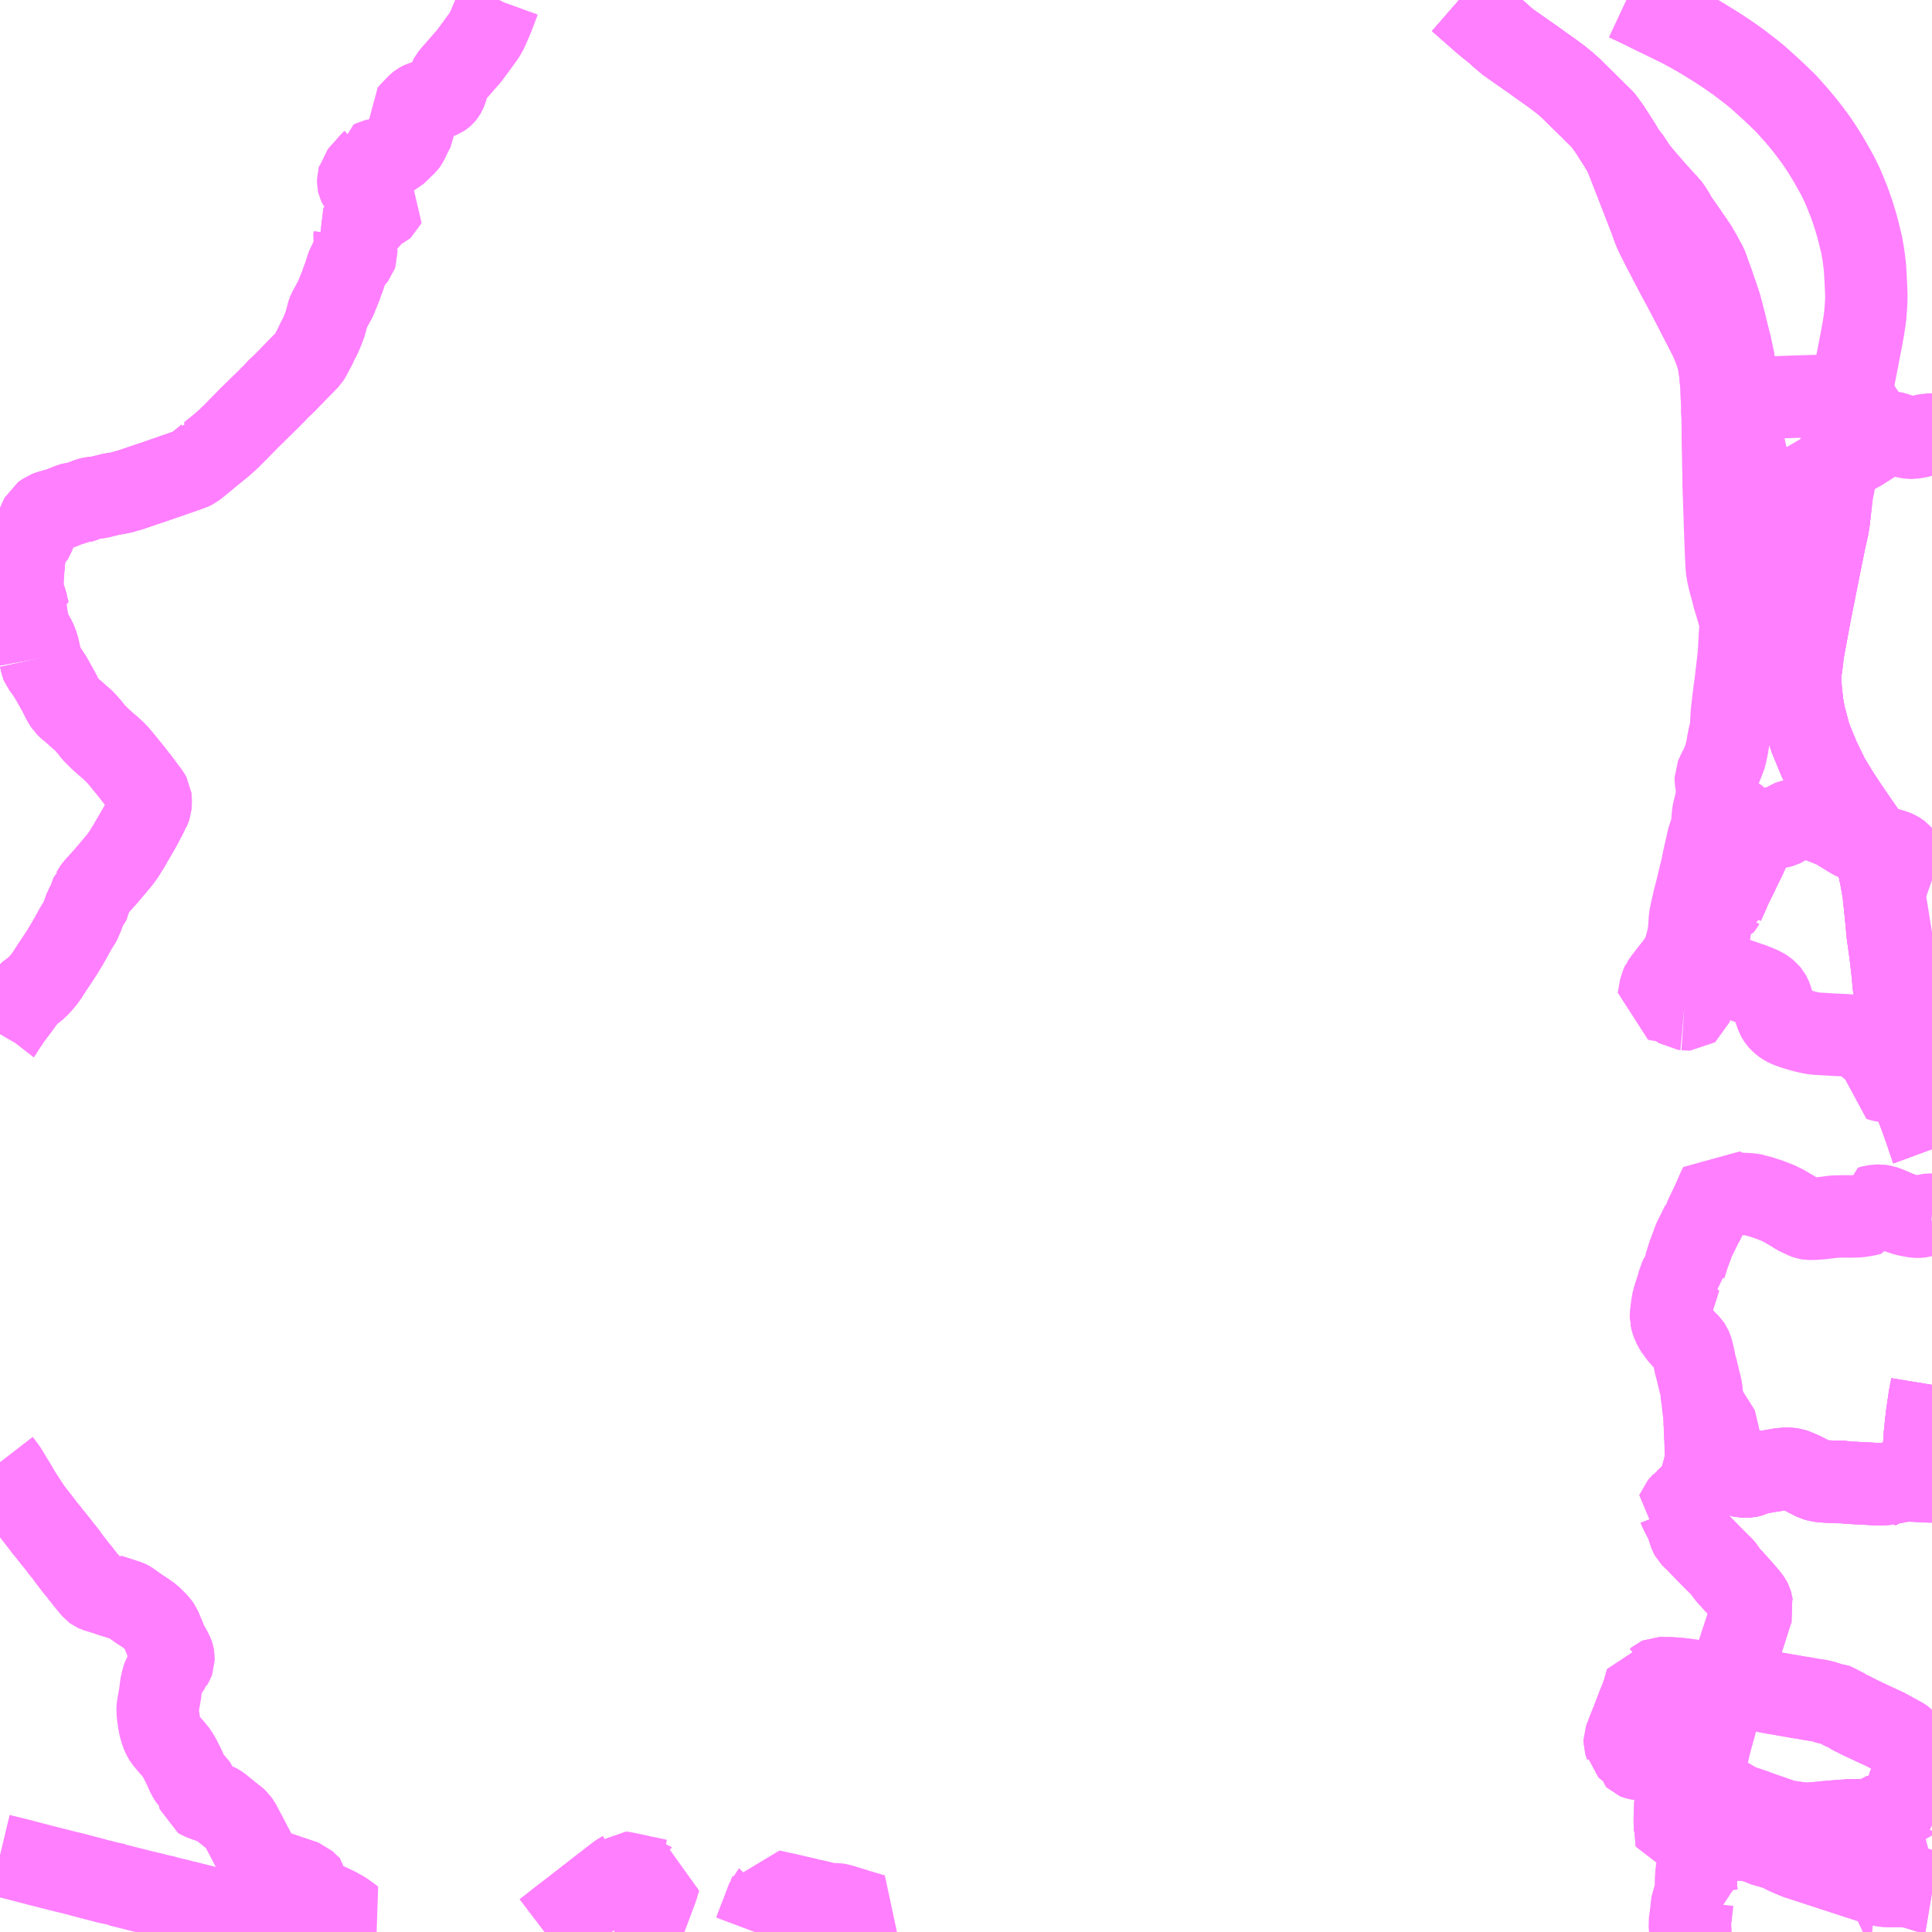 <?xml version="1.0" encoding="UTF-8"?>
<svg  xmlns="http://www.w3.org/2000/svg" xmlns:xlink="http://www.w3.org/1999/xlink" xmlns:go="http://purl.org/svgmap/profile" property="N07_001,N07_002,N07_003,N07_004,N07_005,N07_006,N07_007" viewBox="13992.188 -4007.812 17.578 17.578" go:dataArea="13992.1875 -4007.8125 17.578125 17.578125" >
<globalCoordinateSystem srsName="http://purl.org/crs/84" transform="matrix(100.0,0.0,0.0,-100.0,0.0,0.0)" />
<defs>
 <g id="p0" >
  <circle cx="0.0" cy="0.0" r="3" stroke="green" stroke-width="0.75" vector-effect="non-scaling-stroke" />
 </g>
</defs>
<g fill="none" fill-rule="evenodd" stroke="#FF00FF" stroke-width="0.75" opacity="0.5" vector-effect="non-scaling-stroke" stroke-linejoin="bevel" >
<path content="1,秋北バス（株）,二ツ井・能代～仙台線,1.0,1.0,1.0," xlink:title="1" d="M14009.766,-3994.102L14009.764,-3994.106L14009.748,-3994.156L14009.732,-3994.219L14009.711,-3994.335L14009.708,-3994.349L14009.699,-3994.434L14009.696,-3994.502L14009.695,-3994.587L14009.695,-3994.655L14009.703,-3994.771L14009.72,-3994.929L14009.747,-3995.113L14009.758,-3995.163L14009.766,-3995.212M14009.766,-3997.357L14009.759,-3997.376L14009.709,-3997.525L14009.662,-3997.656L14009.601,-3997.818L14009.583,-3997.877L14009.554,-3997.992L14009.546,-3998.02L14009.508,-3998.2L14009.494,-3998.305L14009.478,-3998.415L14009.44,-3998.698L14009.429,-3998.78L14009.419,-3998.848L14009.408,-3998.967L14009.396,-3999.075L14009.382,-3999.184L14009.363,-3999.319L14009.352,-3999.439L14009.338,-3999.577L14009.325,-3999.699L14009.306,-3999.809L14009.285,-3999.91L14009.268,-3999.975L14009.242,-4000.053L14009.205,-4000.133L14009.198,-4000.148L14009.157,-4000.226L14009.093,-4000.318L14008.991,-4000.467L14008.909,-4000.592L14008.825,-4000.73L14008.737,-4000.91L14008.656,-4001.107L14008.603,-4001.307L14008.585,-4001.408L14008.577,-4001.481L14008.572,-4001.523L14008.567,-4001.607L14008.568,-4001.697L14008.58,-4001.78L14008.591,-4001.877L14008.614,-4002.002L14008.656,-4002.229L14008.708,-4002.49L14008.752,-4002.711L14008.794,-4002.918L14008.817,-4003.017L14008.828,-4003.089L14008.834,-4003.145L14008.834,-4003.147L14008.844,-4003.223L14008.85,-4003.282L14008.854,-4003.303L14008.723,-4003.319L14008.593,-4003.334L14008.541,-4003.341L14008.527,-4003.353L14008.522,-4003.36L14008.512,-4003.366L14008.478,-4003.355L14008.448,-4003.348L14008.415,-4003.341L14008.399,-4003.34L14008.387,-4003.339L14008.351,-4003.339L14008.312,-4003.342L14008.297,-4003.343L14008.198,-4003.359L14008.172,-4003.363L14008.093,-4003.377L14008.064,-4003.378L14008.058,-4003.377"/>
<path content="1,秋北バス（株）,二ツ井・能代～仙台線,1.0,1.0,1.0," xlink:title="1" d="M14008.058,-4003.377L14008.058,-4003.339L14008.06,-4003.327L14008.06,-4003.289L14008.058,-4003.178L14008.051,-4003.099L14008.047,-4003.054L14008.047,-4003.051L14008.046,-4003.043L14008.045,-4002.889L14008.044,-4002.837L14008.044,-4002.795L14008.044,-4002.7L14008.047,-4002.653L14008.047,-4002.649L14008.048,-4002.634L14008.052,-4002.553L14008.05,-4002.536L14008.05,-4002.516L14008.042,-4002.45L14008.042,-4002.445L14008.041,-4002.437L14008.039,-4002.396L14008.032,-4002.308L14008.031,-4002.301L14008.028,-4002.278L14008.022,-4002.268L14007.997,-4002.261L14008.003,-4002.243L14008.016,-4002.201L14008.016,-4002.193"/>
<path content="1,秋北バス（株）,二ツ井・能代～仙台線,1.0,1.0,1.0," xlink:title="1" d="M14005.463,-4007.812L14005.51,-4007.771L14005.552,-4007.734L14005.683,-4007.619L14005.719,-4007.589L14005.812,-4007.514L14005.847,-4007.481L14005.909,-4007.429L14006.031,-4007.343L14006.068,-4007.317L14006.104,-4007.292L14006.107,-4007.291L14006.191,-4007.23L14006.212,-4007.215L14006.315,-4007.142L14006.333,-4007.129L14006.337,-4007.125L14006.36,-4007.109L14006.409,-4007.07L14006.431,-4007.052L14006.477,-4007.011L14006.485,-4007.004L14006.536,-4006.953L14006.624,-4006.867L14006.662,-4006.83L14006.67,-4006.824L14006.688,-4006.803L14006.763,-4006.73L14006.768,-4006.725L14006.774,-4006.718L14006.786,-4006.702L14006.828,-4006.644L14006.83,-4006.641L14006.849,-4006.612L14006.889,-4006.549L14006.929,-4006.487L14006.938,-4006.471L14006.975,-4006.408L14007.006,-4006.376L14007.068,-4006.281L14007.098,-4006.243L14007.149,-4006.181L14007.168,-4006.159L14007.174,-4006.154L14007.194,-4006.13L14007.255,-4006.059L14007.27,-4006.044L14007.305,-4006.005L14007.318,-4005.99L14007.357,-4005.949L14007.362,-4005.944L14007.366,-4005.938L14007.385,-4005.915L14007.398,-4005.893L14007.408,-4005.878L14007.409,-4005.876L14007.417,-4005.864L14007.434,-4005.832L14007.437,-4005.827L14007.45,-4005.807L14007.527,-4005.697L14007.568,-4005.637L14007.573,-4005.629L14007.58,-4005.621L14007.602,-4005.587L14007.61,-4005.576L14007.614,-4005.57L14007.629,-4005.549L14007.633,-4005.54L14007.639,-4005.528L14007.647,-4005.518L14007.647,-4005.517L14007.681,-4005.453L14007.694,-4005.429L14007.712,-4005.397L14007.723,-4005.368L14007.742,-4005.313L14007.75,-4005.289L14007.753,-4005.283L14007.756,-4005.276L14007.783,-4005.201L14007.784,-4005.194L14007.789,-4005.18L14007.794,-4005.168L14007.797,-4005.157L14007.808,-4005.127L14007.829,-4005.064L14007.835,-4005.045L14007.837,-4005.038L14007.838,-4005.036L14007.842,-4005.023L14007.855,-4004.974L14007.858,-4004.965L14007.866,-4004.927L14007.875,-4004.897L14007.876,-4004.892L14007.877,-4004.889L14007.884,-4004.862L14007.89,-4004.836L14007.916,-4004.731L14007.934,-4004.659L14007.951,-4004.577L14007.955,-4004.564L14007.964,-4004.51L14007.967,-4004.49L14007.97,-4004.479L14007.974,-4004.452L14007.975,-4004.444L14007.976,-4004.44L14007.976,-4004.436L14007.978,-4004.423L14007.981,-4004.404L14007.986,-4004.356L14007.997,-4004.282L14007.997,-4004.272L14008.001,-4004.244L14008.005,-4004.218L14008.008,-4004.163L14008.011,-4004.152L14008.011,-4004.148L14008.01,-4004.143L14008.014,-4004.089L14008.016,-4004.077L14008.016,-4004.066L14008.019,-4004.059L14008.022,-4004.017L14008.027,-4003.985L14008.028,-4003.978L14008.029,-4003.966L14008.033,-4003.933L14008.034,-4003.917L14008.035,-4003.913L14008.039,-4003.888L14008.038,-4003.881L14008.04,-4003.857L14008.04,-4003.828L14008.042,-4003.82L14008.043,-4003.794L14008.043,-4003.747L14008.046,-4003.676L14008.047,-4003.65L14008.048,-4003.604L14008.049,-4003.582L14008.051,-4003.539L14008.052,-4003.505L14008.058,-4003.377"/>
<path content="1,秋北バス（株）,組合病院-五明光,10.5,5.5,6.0," xlink:title="1" d="M13996.731,-4007.812L13996.73,-4007.81L13996.728,-4007.807L13996.711,-4007.76L13996.709,-4007.756L13996.677,-4007.672L13996.673,-4007.661L13996.658,-4007.626L13996.632,-4007.565L13996.612,-4007.522L13996.608,-4007.516L13996.59,-4007.486L13996.51,-4007.376L13996.452,-4007.298L13996.404,-4007.244L13996.321,-4007.149L13996.307,-4007.133L13996.285,-4007.105L13996.278,-4007.092L13996.248,-4006.991L13996.242,-4006.976L13996.233,-4006.961L13996.227,-4006.953L13996.222,-4006.947L13996.214,-4006.94L13996.205,-4006.934L13996.179,-4006.923L13996.096,-4006.9L13996.089,-4006.899L13996.032,-4006.883L13996.019,-4006.877L13996,-4006.866L13995.99,-4006.858L13995.975,-4006.842L13995.927,-4006.792L13995.909,-4006.771L13995.913,-4006.749L13995.93,-4006.713L13995.949,-4006.671L13995.954,-4006.66L13995.952,-4006.642L13995.917,-4006.572L13995.892,-4006.519L13995.884,-4006.508L13995.777,-4006.404L13995.767,-4006.393L13995.762,-4006.391L13995.757,-4006.389L13995.725,-4006.382L13995.715,-4006.38L13995.675,-4006.372L13995.639,-4006.364L13995.592,-4006.353L13995.572,-4006.343L13995.572,-4006.342L13995.563,-4006.334L13995.542,-4006.309L13995.498,-4006.259L13995.487,-4006.248L13995.454,-4006.21L13995.451,-4006.195L13995.447,-4006.182L13995.447,-4006.151L13995.449,-4006.142L13995.455,-4006.129L13995.466,-4006.114L13995.475,-4006.106L13995.487,-4006.096L13995.496,-4006.089L13995.581,-4006.023L13995.604,-4006.006L13995.627,-4005.989L13995.669,-4005.956L13995.675,-4005.95L13995.678,-4005.947L13995.683,-4005.943L13995.677,-4005.93L13995.668,-4005.922L13995.644,-4005.911L13995.606,-4005.892L13995.521,-4005.796L13995.501,-4005.774L13995.472,-4005.745L13995.459,-4005.724L13995.415,-4005.673L13995.416,-4005.671L13995.414,-4005.65L13995.42,-4005.603L13995.422,-4005.592L13995.427,-4005.537"/>
<path content="1,秋北バス（株）,組合病院-落合,8.5,5.0,5.0," xlink:title="1" d="M14008.175,-4004.454L14008.15,-4004.448L14008.136,-4004.446L14008.065,-4004.442L14008.059,-4004.441L14007.976,-4004.436L14007.976,-4004.44L14007.975,-4004.444L14007.974,-4004.452L14007.97,-4004.479L14007.967,-4004.49L14007.964,-4004.51L14007.955,-4004.564L14007.951,-4004.577L14007.934,-4004.659L14007.916,-4004.731L14007.89,-4004.836L14007.884,-4004.862L14007.877,-4004.889L14007.876,-4004.892L14007.875,-4004.897L14007.866,-4004.927L14007.858,-4004.965L14007.855,-4004.974L14007.842,-4005.023L14007.838,-4005.036L14007.837,-4005.038L14007.835,-4005.045L14007.829,-4005.064L14007.808,-4005.127L14007.797,-4005.157L14007.794,-4005.168L14007.789,-4005.18L14007.784,-4005.194L14007.783,-4005.201L14007.756,-4005.276L14007.753,-4005.283L14007.75,-4005.289L14007.742,-4005.313L14007.723,-4005.368L14007.712,-4005.397L14007.694,-4005.429L14007.681,-4005.453L14007.647,-4005.517L14007.647,-4005.518L14007.639,-4005.528L14007.633,-4005.54L14007.629,-4005.549L14007.614,-4005.57L14007.61,-4005.576L14007.602,-4005.587L14007.58,-4005.621L14007.573,-4005.629L14007.568,-4005.637L14007.527,-4005.697L14007.45,-4005.807L14007.437,-4005.827L14007.434,-4005.832L14007.417,-4005.864L14007.409,-4005.876L14007.408,-4005.878L14007.398,-4005.893L14007.385,-4005.915L14007.366,-4005.938L14007.362,-4005.944L14007.357,-4005.949L14007.318,-4005.99L14007.305,-4006.005L14007.27,-4006.044L14007.255,-4006.059L14007.194,-4006.13L14007.174,-4006.154L14007.168,-4006.159L14007.149,-4006.181L14007.098,-4006.243L14007.068,-4006.281L14007.006,-4006.376L14006.975,-4006.408L14006.938,-4006.471L14006.929,-4006.487L14006.889,-4006.549L14006.849,-4006.612L14006.83,-4006.641L14006.828,-4006.644L14006.786,-4006.702L14006.774,-4006.718L14006.768,-4006.725L14006.763,-4006.73L14006.688,-4006.803L14006.67,-4006.824L14006.662,-4006.83L14006.624,-4006.867L14006.536,-4006.953L14006.485,-4007.004L14006.477,-4007.011L14006.431,-4007.052L14006.409,-4007.07L14006.36,-4007.109L14006.337,-4007.125L14006.333,-4007.129L14006.315,-4007.142L14006.212,-4007.215L14006.191,-4007.23L14006.107,-4007.291L14006.104,-4007.292L14006.068,-4007.317L14006.031,-4007.343L14005.909,-4007.429L14005.847,-4007.481L14005.812,-4007.514L14005.719,-4007.589L14005.683,-4007.619L14005.552,-4007.734L14005.51,-4007.771L14005.463,-4007.812"/>
<path content="1,秋北バス（株）,能代～秋田線,4.0,4.0,4.0," xlink:title="1" d="M14009.766,-3994.102L14009.764,-3994.106L14009.748,-3994.156L14009.732,-3994.219L14009.711,-3994.335L14009.708,-3994.349L14009.699,-3994.434L14009.696,-3994.502L14009.695,-3994.587L14009.695,-3994.655L14009.703,-3994.771L14009.72,-3994.929L14009.747,-3995.113L14009.758,-3995.163L14009.766,-3995.212M14009.766,-3997.357L14009.759,-3997.376L14009.709,-3997.525L14009.662,-3997.656L14009.601,-3997.818L14009.583,-3997.877L14009.554,-3997.992L14009.546,-3998.02L14009.508,-3998.2L14009.494,-3998.305L14009.478,-3998.415L14009.44,-3998.698L14009.429,-3998.78L14009.419,-3998.848L14009.408,-3998.967L14009.396,-3999.075L14009.382,-3999.184L14009.363,-3999.319L14009.352,-3999.439L14009.338,-3999.577L14009.325,-3999.699L14009.306,-3999.809L14009.285,-3999.91L14009.268,-3999.975L14009.242,-4000.053L14009.205,-4000.133L14009.198,-4000.148L14009.157,-4000.226L14009.093,-4000.318L14008.991,-4000.467L14008.909,-4000.592L14008.825,-4000.73L14008.737,-4000.91L14008.656,-4001.107L14008.603,-4001.307L14008.585,-4001.408L14008.577,-4001.481L14008.572,-4001.523L14008.567,-4001.607L14008.568,-4001.697L14008.58,-4001.78L14008.591,-4001.877L14008.614,-4002.002L14008.656,-4002.229L14008.708,-4002.49L14008.752,-4002.711L14008.794,-4002.918L14008.817,-4003.017L14008.828,-4003.089L14008.834,-4003.145L14008.834,-4003.147L14008.816,-4003.15L14008.813,-4003.171L14008.809,-4003.213L14008.807,-4003.231L14008.803,-4003.251L14008.795,-4003.268L14008.788,-4003.279L14008.777,-4003.291L14008.765,-4003.3L14008.747,-4003.307L14008.731,-4003.313L14008.723,-4003.314L14008.723,-4003.319L14008.593,-4003.334L14008.541,-4003.341L14008.527,-4003.353L14008.522,-4003.36L14008.512,-4003.366L14008.478,-4003.355L14008.448,-4003.348L14008.415,-4003.341L14008.399,-4003.34L14008.387,-4003.339L14008.351,-4003.339L14008.312,-4003.342L14008.297,-4003.343L14008.198,-4003.359L14008.172,-4003.363L14008.093,-4003.377L14008.064,-4003.378L14008.058,-4003.377L14008.051,-4003.376L14008.03,-4003.377L14007.993,-4003.376L14007.99,-4003.376L14007.954,-4003.376L14007.872,-4003.374L14007.873,-4003.384L14007.871,-4003.442L14007.871,-4003.507L14007.871,-4003.509L14007.869,-4003.54L14007.868,-4003.647L14007.865,-4003.788L14007.865,-4003.789L14007.863,-4003.923L14007.862,-4003.98L14007.862,-4004.011L14007.86,-4004.051L14007.858,-4004.088L14007.86,-4004.11L14007.854,-4004.208L14007.852,-4004.271L14007.852,-4004.294L14007.849,-4004.31L14007.849,-4004.319L14007.846,-4004.352L14007.841,-4004.404L14007.841,-4004.412L14007.839,-4004.429L14007.835,-4004.454L14007.821,-4004.546L14007.816,-4004.56L14007.794,-4004.624L14007.789,-4004.636L14007.774,-4004.676L14007.745,-4004.741L14007.735,-4004.76L14007.68,-4004.868L14007.675,-4004.877L14007.641,-4004.942L14007.611,-4005.002L14007.56,-4005.099L14007.544,-4005.13L14007.51,-4005.195L14007.499,-4005.215L14007.446,-4005.312L14007.443,-4005.319L14007.427,-4005.35L14007.385,-4005.429L14007.346,-4005.505L14007.327,-4005.54L14007.263,-4005.667L14007.237,-4005.725L14007.226,-4005.754L14007.207,-4005.808L14007.2,-4005.827L14007.198,-4005.832L14007.164,-4005.92L14007.144,-4005.971L14007.082,-4006.131L14007.068,-4006.167L14007.059,-4006.19L14006.992,-4006.362L14006.985,-4006.376L14006.981,-4006.39L14006.975,-4006.408L14006.938,-4006.471L14006.929,-4006.487L14006.889,-4006.549L14006.849,-4006.612L14006.83,-4006.641L14006.828,-4006.644L14006.786,-4006.702L14006.774,-4006.718L14006.768,-4006.725L14006.763,-4006.73L14006.688,-4006.803L14006.67,-4006.824L14006.662,-4006.83L14006.624,-4006.867L14006.536,-4006.953L14006.485,-4007.004L14006.477,-4007.011L14006.431,-4007.052L14006.409,-4007.07L14006.36,-4007.109L14006.337,-4007.125L14006.333,-4007.129L14006.315,-4007.142L14006.212,-4007.215L14006.191,-4007.23L14006.107,-4007.291L14006.104,-4007.292L14006.068,-4007.317L14006.031,-4007.343L14005.909,-4007.429L14005.847,-4007.481L14005.812,-4007.514L14005.719,-4007.589L14005.683,-4007.619L14005.552,-4007.734L14005.51,-4007.771L14005.463,-4007.812"/>
<path content="1,秋田中央交通（株）,五城目線,12.0,9.0,9.0," xlink:title="1" d="M14007.568,-3990.234L14007.568,-3990.238L14007.561,-3990.312L14007.571,-3990.379L14007.586,-3990.513L14007.596,-3990.534L14007.639,-3990.536L14007.633,-3990.552L14007.63,-3990.561L14007.629,-3990.567L14007.628,-3990.569L14007.622,-3990.601L14007.62,-3990.616L14007.618,-3990.652L14007.619,-3990.704L14007.619,-3990.713L14007.624,-3990.777L14007.63,-3990.815L14007.633,-3990.845L14007.633,-3990.857L14007.639,-3990.907L14007.644,-3990.966L14007.646,-3990.981L14007.66,-3991.119L14007.66,-3991.131L14007.664,-3991.159L14007.665,-3991.174L14007.671,-3991.234L14007.672,-3991.255L14007.669,-3991.293L14007.665,-3991.347L14007.661,-3991.387L14007.661,-3991.412L14007.674,-3991.504L14007.682,-3991.562L14007.685,-3991.586L14007.691,-3991.651L14007.697,-3991.683L14007.697,-3991.696L14007.696,-3991.707L14007.701,-3991.74L14007.715,-3991.808L14007.725,-3991.856L14007.743,-3991.934L14007.745,-3991.942L14007.753,-3991.973L14007.772,-3992.042L14007.773,-3992.045L14007.792,-3992.115L14007.803,-3992.156L14007.829,-3992.253L14007.83,-3992.256L14007.853,-3992.33L14007.871,-3992.385L14007.885,-3992.429L14007.891,-3992.448L14007.906,-3992.489L14007.914,-3992.507L14007.946,-3992.606L14007.962,-3992.654L14007.994,-3992.75L14008.018,-3992.82L14008.023,-3992.836L14008.026,-3992.847L14008.037,-3992.878L14008.077,-3993.001L14008.11,-3993.106L14008.121,-3993.14L14008.126,-3993.153L14008.134,-3993.176L14008.127,-3993.201L14008.124,-3993.222L14008.12,-3993.236L14008.113,-3993.25L14008.093,-3993.277L14008.091,-3993.279L14008.034,-3993.346L14007.987,-3993.398L14007.958,-3993.43L14007.937,-3993.455L14007.929,-3993.461L14007.918,-3993.473L14007.892,-3993.506L14007.872,-3993.536L14007.859,-3993.552L14007.837,-3993.573L14007.754,-3993.656L14007.7,-3993.711L14007.67,-3993.742L14007.653,-3993.76L14007.642,-3993.77L14007.63,-3993.785L14007.598,-3993.815L14007.579,-3993.833L14007.575,-3993.837L14007.567,-3993.852L14007.555,-3993.887L14007.546,-3993.916L14007.534,-3993.952L14007.516,-3993.988L14007.493,-3994.033L14007.472,-3994.073L14007.466,-3994.089L14007.46,-3994.092L14007.461,-3994.095L14007.503,-3994.141L14007.515,-3994.146L14007.528,-3994.16L14007.533,-3994.167L14007.593,-3994.222L14007.6,-3994.227L14007.623,-3994.252L14007.638,-3994.272L14007.647,-3994.292L14007.656,-3994.323L14007.659,-3994.328L14007.662,-3994.34L14007.669,-3994.363L14007.699,-3994.473"/>
<path content="1,秋田中央交通（株）,五城目線,12.0,9.0,9.0," xlink:title="1" d="M14007.699,-3994.473L14007.828,-3994.433L14007.838,-3994.43L14007.846,-3994.427L14007.926,-3994.407L14007.948,-3994.401L14007.976,-3994.394L14008.004,-3994.391L14008.009,-3994.386L14008.02,-3994.384L14008.07,-3994.378L14008.094,-3994.379L14008.107,-3994.382L14008.115,-3994.385L14008.173,-3994.407L14008.194,-3994.411L14008.248,-3994.421L14008.284,-3994.427L14008.287,-3994.428L14008.296,-3994.428L14008.386,-3994.444L14008.431,-3994.448L14008.456,-3994.448L14008.483,-3994.446L14008.498,-3994.444L14008.521,-3994.436L14008.551,-3994.423L14008.569,-3994.416L14008.593,-3994.405L14008.616,-3994.393L14008.629,-3994.386L14008.702,-3994.349L14008.716,-3994.345L14008.732,-3994.34L14008.773,-3994.335L14008.823,-3994.332L14008.91,-3994.328L14008.971,-3994.328L14008.994,-3994.323L14009.168,-3994.314L14009.258,-3994.309L14009.283,-3994.306L14009.303,-3994.309L14009.324,-3994.308L14009.375,-3994.316L14009.4,-3994.321L14009.497,-3994.339L14009.522,-3994.342L14009.553,-3994.342L14009.575,-3994.342L14009.612,-3994.341L14009.684,-3994.336L14009.711,-3994.335L14009.718,-3994.335L14009.753,-3994.334L14009.766,-3994.334"/>
<path content="1,秋田中央交通（株）,五城目線,12.0,9.0,9.0," xlink:title="1" d="M14007.699,-3994.473L14007.703,-3994.487L14007.704,-3994.502"/>
<path content="1,秋田中央交通（株）,八郎潟線,19.5,16.5,16.5," xlink:title="1" d="M14009.766,-3994.334L14009.753,-3994.334L14009.718,-3994.335L14009.711,-3994.335L14009.684,-3994.336L14009.612,-3994.341L14009.575,-3994.342L14009.553,-3994.342L14009.522,-3994.342L14009.497,-3994.339L14009.4,-3994.321L14009.375,-3994.316L14009.324,-3994.308L14009.303,-3994.309L14009.283,-3994.306L14009.258,-3994.309L14009.168,-3994.314L14008.994,-3994.323L14008.971,-3994.328L14008.91,-3994.328L14008.823,-3994.332L14008.773,-3994.335L14008.732,-3994.34L14008.716,-3994.345L14008.702,-3994.349L14008.629,-3994.386L14008.616,-3994.393L14008.593,-3994.405L14008.569,-3994.416L14008.551,-3994.423L14008.521,-3994.436L14008.498,-3994.444L14008.483,-3994.446L14008.456,-3994.448L14008.431,-3994.448L14008.386,-3994.444L14008.296,-3994.428L14008.287,-3994.428L14008.284,-3994.427L14008.248,-3994.421L14008.194,-3994.411L14008.173,-3994.407L14008.115,-3994.385L14008.107,-3994.382L14008.094,-3994.379L14008.07,-3994.378L14008.02,-3994.384L14008.009,-3994.386L14008.004,-3994.391L14007.976,-3994.394L14007.948,-3994.401L14007.926,-3994.407L14007.846,-3994.427L14007.838,-3994.43L14007.828,-3994.433L14007.699,-3994.473L14007.703,-3994.487L14007.704,-3994.502L14007.71,-3994.532L14007.71,-3994.632L14007.71,-3994.663L14007.707,-3994.714"/>
<path content="1,秋田中央交通（株）,八郎潟線,19.5,16.5,16.5," xlink:title="1" d="M14007.707,-3994.714L14007.815,-3994.727L14007.826,-3994.729L14007.823,-3994.747L14007.813,-3994.789L14007.788,-3994.895L14007.783,-3994.899L14007.753,-3994.899L14007.697,-3994.895L14007.698,-3994.883L14007.703,-3994.827L14007.704,-3994.763L14007.707,-3994.726L14007.707,-3994.714"/>
<path content="1,秋田中央交通（株）,潟西北部線,5.5,3.5,3.5," xlink:title="1" d="M13992.188,-3998.404L13992.199,-3998.423L13992.206,-3998.432L13992.209,-3998.44L13992.245,-3998.496L13992.248,-3998.499L13992.261,-3998.52L13992.262,-3998.522L13992.268,-3998.528L13992.274,-3998.539L13992.293,-3998.566L13992.344,-3998.633L13992.353,-3998.645L13992.388,-3998.693L13992.41,-3998.725L13992.432,-3998.755L13992.436,-3998.758L13992.44,-3998.763L13992.491,-3998.802L13992.527,-3998.831L13992.556,-3998.863L13992.565,-3998.873L13992.583,-3998.894L13992.613,-3998.934L13992.666,-3999.017L13992.674,-3999.028L13992.733,-3999.117L13992.756,-3999.153L13992.781,-3999.195L13992.797,-3999.22L13992.807,-3999.238L13992.823,-3999.266L13992.835,-3999.29L13992.838,-3999.293L13992.853,-3999.32L13992.858,-3999.328L13992.863,-3999.339L13992.878,-3999.365L13992.887,-3999.381L13992.897,-3999.396L13992.905,-3999.406L13992.919,-3999.433L13992.924,-3999.445L13992.944,-3999.492L13992.956,-3999.527L13992.964,-3999.55L13992.978,-3999.575L13992.994,-3999.594L13993.004,-3999.614L13993.007,-3999.632L13993.008,-3999.638L13993.014,-3999.661L13993.019,-3999.675L13993.025,-3999.69L13993.031,-3999.695L13993.042,-3999.715L13993.062,-3999.741L13993.13,-3999.816L13993.143,-3999.83L13993.182,-3999.876L13993.265,-3999.974L13993.292,-4000.009L13993.299,-4000.019L13993.31,-4000.033L13993.347,-4000.093L13993.36,-4000.113L13993.375,-4000.14L13993.447,-4000.264L13993.453,-4000.274L13993.477,-4000.317L13993.497,-4000.357L13993.52,-4000.399L13993.53,-4000.423L13993.538,-4000.431L13993.543,-4000.444L13993.548,-4000.455L13993.556,-4000.478L13993.558,-4000.502L13993.558,-4000.54L13993.556,-4000.558L13993.541,-4000.585L13993.503,-4000.636L13993.446,-4000.712L13993.436,-4000.724L13993.414,-4000.752L13993.393,-4000.78L13993.336,-4000.85L13993.329,-4000.859L13993.278,-4000.921L13993.258,-4000.944L13993.231,-4000.972L13993.187,-4001.013L13993.157,-4001.037L13993.154,-4001.04L13993.136,-4001.057L13993.113,-4001.076L13993.048,-4001.14L13993.04,-4001.148L13993.021,-4001.172L13993.011,-4001.187L13992.954,-4001.251L13992.93,-4001.273L13992.916,-4001.284L13992.903,-4001.295L13992.859,-4001.336L13992.837,-4001.352L13992.826,-4001.363L13992.81,-4001.376L13992.79,-4001.395L13992.768,-4001.429L13992.745,-4001.473L13992.734,-4001.496L13992.709,-4001.542L13992.702,-4001.554L13992.658,-4001.633L13992.65,-4001.647L13992.645,-4001.655L13992.614,-4001.702L13992.61,-4001.707L13992.597,-4001.726L13992.572,-4001.758L13992.566,-4001.773L13992.562,-4001.793L13992.555,-4001.825"/>
<path content="1,秋田中央交通（株）,潟西北部線,5.5,3.5,3.5," xlink:title="1" d="M13992.555,-4001.825L13992.617,-4001.842L13992.637,-4001.852"/>
<path content="1,秋田中央交通（株）,潟西北部線,5.5,3.5,3.5," xlink:title="1" d="M13992.555,-4001.825L13992.549,-4001.857L13992.542,-4001.887L13992.533,-4001.927L13992.525,-4001.949L13992.521,-4001.962L13992.505,-4001.997L13992.492,-4002.021L13992.455,-4002.087L13992.447,-4002.111L13992.439,-4002.146L13992.438,-4002.158L13992.421,-4002.263L13992.419,-4002.271L13992.418,-4002.276L13992.417,-4002.287L13992.419,-4002.291L13992.428,-4002.293L13992.438,-4002.294L13992.437,-4002.303L13992.434,-4002.309L13992.433,-4002.311L13992.432,-4002.315L13992.427,-4002.326L13992.424,-4002.339L13992.408,-4002.385L13992.399,-4002.414L13992.397,-4002.422L13992.395,-4002.433L13992.392,-4002.458L13992.392,-4002.511L13992.392,-4002.514L13992.396,-4002.591L13992.399,-4002.626L13992.399,-4002.63L13992.403,-4002.668L13992.403,-4002.686L13992.406,-4002.704L13992.408,-4002.745L13992.416,-4002.819L13992.419,-4002.845L13992.423,-4002.856L13992.436,-4002.876L13992.451,-4002.89L13992.454,-4002.892L13992.469,-4002.905L13992.484,-4002.919L13992.489,-4002.927L13992.512,-4002.988L13992.537,-4003.049L13992.538,-4003.053L13992.545,-4003.073L13992.562,-4003.105L13992.564,-4003.111L13992.567,-4003.117L13992.6,-4003.14L13992.611,-4003.148L13992.619,-4003.151L13992.641,-4003.159L13992.717,-4003.18L13992.741,-4003.188L13992.805,-4003.214L13992.837,-4003.226L13992.851,-4003.23L13992.878,-4003.233L13992.889,-4003.234L13992.899,-4003.235L13992.915,-4003.244L13992.937,-4003.25L13992.982,-4003.268L13992.997,-4003.274L13993.028,-4003.282L13993.056,-4003.284L13993.085,-4003.287L13993.139,-4003.3L13993.198,-4003.315L13993.232,-4003.321L13993.256,-4003.324L13993.269,-4003.327L13993.287,-4003.329L13993.337,-4003.345L13993.367,-4003.352L13993.412,-4003.368L13993.424,-4003.372L13993.504,-4003.399L13993.548,-4003.414L13993.565,-4003.419L13993.651,-4003.449L13993.686,-4003.461L13993.731,-4003.476L13993.747,-4003.482L13993.774,-4003.492L13993.805,-4003.502L13993.811,-4003.504L13993.858,-4003.521L13993.87,-4003.525L13993.906,-4003.538L13993.934,-4003.548L13993.952,-4003.557L13994.007,-4003.601L13994.069,-4003.652L13994.083,-4003.664L13994.089,-4003.673L13994.098,-4003.676L13994.221,-4003.777L13994.244,-4003.798L13994.258,-4003.81L13994.312,-4003.863L13994.442,-4003.995L13994.459,-4004.013L13994.468,-4004.021L13994.535,-4004.087L13994.552,-4004.104L13994.587,-4004.138L13994.681,-4004.231L13994.692,-4004.242L13994.707,-4004.261L13994.775,-4004.325L13994.846,-4004.398L13994.976,-4004.531L13994.995,-4004.551L13995.009,-4004.573L13995.032,-4004.617L13995.05,-4004.65L13995.079,-4004.712L13995.102,-4004.755L13995.122,-4004.802L13995.138,-4004.842L13995.146,-4004.865L13995.149,-4004.875L13995.173,-4004.965L13995.179,-4004.981L13995.191,-4005.002L13995.241,-4005.094L13995.267,-4005.159L13995.275,-4005.178L13995.289,-4005.212L13995.297,-4005.237L13995.308,-4005.267L13995.318,-4005.292L13995.336,-4005.35L13995.348,-4005.385L13995.355,-4005.406L13995.362,-4005.417L13995.412,-4005.472L13995.423,-4005.486L13995.429,-4005.504L13995.428,-4005.526L13995.427,-4005.537L13995.422,-4005.592L13995.42,-4005.603L13995.414,-4005.65L13995.416,-4005.671L13995.415,-4005.673L13995.459,-4005.724L13995.472,-4005.745"/>
<path content="1,秋田中央交通（株）,潟西南部線,9.5,6.5,6.5," xlink:title="1" d="M13995.398,-3990.347L13995.405,-3990.343"/>
<path content="1,秋田中央交通（株）,潟西南部線,9.5,6.5,6.5," xlink:title="1" d="M13995.398,-3990.347L13995.401,-3990.349L13995.363,-3990.378L13995.308,-3990.417L13995.27,-3990.437L13995.229,-3990.46L13995.22,-3990.463L13995.178,-3990.483L13995.153,-3990.493L13995.132,-3990.499L13995.092,-3990.51L13995.07,-3990.513L13995.043,-3990.511L13995.03,-3990.51L13995.032,-3990.537L13995.033,-3990.55L13995.032,-3990.562L13995.03,-3990.619L13995.03,-3990.628L13995.012,-3990.644L13994.999,-3990.653L13994.988,-3990.664L13994.972,-3990.682L13994.958,-3990.695L13994.947,-3990.699L13994.813,-3990.744L13994.737,-3990.77L13994.671,-3990.792L13994.636,-3990.804L13994.62,-3990.808L13994.587,-3990.819L13994.579,-3990.82L13994.542,-3990.889L13994.533,-3990.907L13994.516,-3990.939L13994.502,-3990.966L13994.472,-3991.022L13994.437,-3991.09L13994.428,-3991.107L13994.398,-3991.163L13994.393,-3991.172L13994.366,-3991.224L13994.355,-3991.238L13994.349,-3991.247L13994.335,-3991.26L13994.305,-3991.283L13994.239,-3991.336L13994.218,-3991.353L13994.213,-3991.358L13994.19,-3991.376L13994.169,-3991.39L13994.154,-3991.398L13994.134,-3991.405L13994.075,-3991.425L13994.059,-3991.431L13994.016,-3991.447L13994.001,-3991.456L13993.996,-3991.473L13993.996,-3991.496L13993.997,-3991.514L13993.994,-3991.534L13993.991,-3991.54L13993.99,-3991.543L13993.969,-3991.569L13993.94,-3991.603L13993.938,-3991.606L13993.916,-3991.629L13993.908,-3991.64L13993.905,-3991.645L13993.901,-3991.651L13993.866,-3991.729L13993.858,-3991.744L13993.849,-3991.764L13993.823,-3991.815L13993.797,-3991.859L13993.775,-3991.886L13993.772,-3991.889L13993.769,-3991.894L13993.727,-3991.942L13993.687,-3991.99L13993.684,-3991.995L13993.667,-3992.027L13993.659,-3992.048L13993.643,-3992.1L13993.635,-3992.141L13993.625,-3992.213L13993.622,-3992.247L13993.623,-3992.28L13993.627,-3992.302L13993.648,-3992.422L13993.648,-3992.429L13993.649,-3992.434L13993.652,-3992.466L13993.662,-3992.514L13993.672,-3992.55L13993.675,-3992.558L13993.685,-3992.576L13993.723,-3992.633L13993.745,-3992.666L13993.748,-3992.668L13993.761,-3992.691L13993.766,-3992.705L13993.766,-3992.707L13993.766,-3992.738L13993.764,-3992.749L13993.759,-3992.764L13993.753,-3992.775L13993.751,-3992.78L13993.739,-3992.803L13993.709,-3992.854L13993.676,-3992.934L13993.654,-3992.987L13993.645,-3993.008L13993.626,-3993.035L13993.598,-3993.064L13993.557,-3993.104L13993.512,-3993.136L13993.503,-3993.142L13993.477,-3993.159L13993.453,-3993.174L13993.426,-3993.194L13993.424,-3993.195L13993.407,-3993.207L13993.395,-3993.216L13993.377,-3993.229L13993.358,-3993.241L13993.35,-3993.245L13993.214,-3993.289L13993.19,-3993.296L13993.162,-3993.306L13993.155,-3993.31L13993.146,-3993.31L13993.113,-3993.322L13993.103,-3993.324L13993.102,-3993.325L13993.078,-3993.332L13993.062,-3993.337L13993.058,-3993.339L13993.051,-3993.342L13993.04,-3993.35L13992.994,-3993.405L13992.981,-3993.421L13992.978,-3993.424L13992.942,-3993.47L13992.931,-3993.482L13992.904,-3993.52L13992.891,-3993.533L13992.887,-3993.538L13992.842,-3993.596L13992.801,-3993.65L13992.78,-3993.682L13992.76,-3993.703L13992.75,-3993.716L13992.741,-3993.729L13992.673,-3993.814L13992.661,-3993.829L13992.651,-3993.841L13992.625,-3993.875L13992.61,-3993.892L13992.593,-3993.914L13992.55,-3993.97L13992.548,-3993.973L13992.483,-3994.056L13992.474,-3994.068L13992.461,-3994.086L13992.428,-3994.136L13992.396,-3994.185L13992.365,-3994.234L13992.36,-3994.243L13992.352,-3994.256L13992.335,-3994.286L13992.279,-3994.377L13992.254,-3994.419L13992.248,-3994.43L13992.213,-3994.478L13992.189,-3994.509L13992.188,-3994.511"/>
<path content="1,秋田中央交通（株）,潟西南部線,9.5,6.5,6.5," xlink:title="1" d="M13994.701,-3990.442L13994.676,-3990.391L13994.651,-3990.343L13994.638,-3990.311L13994.692,-3990.297L13994.692,-3990.296L13994.738,-3990.283L13994.746,-3990.282L13994.755,-3990.278L13994.763,-3990.275L13994.771,-3990.274L13994.791,-3990.267L13994.798,-3990.264L13994.823,-3990.252L13994.854,-3990.234M13995.271,-3990.234L13995.325,-3990.282L13995.398,-3990.347"/>
<path content="1,秋田中央交通（株）,能代・秋田線,2.0,2.0,2.0," xlink:title="1" d="M14009.766,-3994.102L14009.764,-3994.106L14009.748,-3994.156L14009.732,-3994.219L14009.711,-3994.335L14009.708,-3994.349L14009.699,-3994.434L14009.696,-3994.502L14009.695,-3994.587L14009.695,-3994.655L14009.703,-3994.771L14009.72,-3994.929L14009.747,-3995.113L14009.758,-3995.163L14009.766,-3995.212M14009.766,-3997.357L14009.759,-3997.376L14009.709,-3997.525L14009.662,-3997.656L14009.601,-3997.818L14009.583,-3997.877L14009.554,-3997.992L14009.546,-3998.02L14009.508,-3998.2L14009.494,-3998.305L14009.478,-3998.415L14009.44,-3998.698L14009.429,-3998.78L14009.419,-3998.848L14009.408,-3998.967L14009.396,-3999.075L14009.382,-3999.184L14009.363,-3999.319L14009.352,-3999.439L14009.338,-3999.577L14009.325,-3999.699L14009.306,-3999.809L14009.285,-3999.91L14009.268,-3999.975L14009.242,-4000.053L14009.205,-4000.133L14009.198,-4000.148L14009.157,-4000.226L14009.093,-4000.318L14008.991,-4000.467L14008.909,-4000.592L14008.825,-4000.73L14008.737,-4000.91L14008.656,-4001.107L14008.603,-4001.307L14008.585,-4001.408L14008.577,-4001.481L14008.572,-4001.523L14008.567,-4001.607L14008.568,-4001.697L14008.58,-4001.78L14008.591,-4001.877L14008.614,-4002.002L14008.656,-4002.229L14008.708,-4002.49L14008.752,-4002.711L14008.794,-4002.918L14008.817,-4003.017L14008.828,-4003.089L14008.834,-4003.145L14008.834,-4003.147L14008.816,-4003.15L14008.813,-4003.171L14008.809,-4003.213L14008.807,-4003.231L14008.803,-4003.251L14008.795,-4003.268L14008.788,-4003.279L14008.777,-4003.291L14008.765,-4003.3L14008.747,-4003.307L14008.731,-4003.313L14008.723,-4003.314L14008.723,-4003.319L14008.593,-4003.334L14008.541,-4003.341L14008.527,-4003.353L14008.522,-4003.36L14008.512,-4003.366L14008.478,-4003.355L14008.448,-4003.348L14008.415,-4003.341L14008.399,-4003.34L14008.387,-4003.339L14008.351,-4003.339L14008.312,-4003.342L14008.297,-4003.343L14008.198,-4003.359L14008.172,-4003.363L14008.093,-4003.377L14008.064,-4003.378L14008.058,-4003.377L14008.051,-4003.376L14008.03,-4003.377L14007.993,-4003.376L14007.99,-4003.376L14007.954,-4003.376L14007.872,-4003.374L14007.873,-4003.384L14007.871,-4003.442L14007.871,-4003.507L14007.871,-4003.509L14007.869,-4003.54L14007.868,-4003.647L14007.865,-4003.788L14007.865,-4003.789L14007.863,-4003.923L14007.862,-4003.98L14007.862,-4004.011L14007.86,-4004.051L14007.858,-4004.088L14007.86,-4004.11L14007.854,-4004.208L14007.852,-4004.271L14007.852,-4004.294L14007.849,-4004.31L14007.849,-4004.319L14007.846,-4004.352L14007.841,-4004.404L14007.841,-4004.412L14007.839,-4004.429L14007.835,-4004.454L14007.821,-4004.546L14007.816,-4004.56L14007.794,-4004.624L14007.789,-4004.636L14007.774,-4004.676L14007.745,-4004.741L14007.735,-4004.76L14007.68,-4004.868L14007.675,-4004.877L14007.641,-4004.942L14007.611,-4005.002L14007.56,-4005.099L14007.544,-4005.13L14007.51,-4005.195L14007.499,-4005.215L14007.446,-4005.312L14007.443,-4005.319L14007.427,-4005.35L14007.385,-4005.429L14007.346,-4005.505L14007.327,-4005.54L14007.263,-4005.667L14007.237,-4005.725L14007.226,-4005.754L14007.207,-4005.808L14007.2,-4005.827L14007.198,-4005.832L14007.164,-4005.92L14007.144,-4005.971L14007.082,-4006.131L14007.068,-4006.167L14007.059,-4006.19L14006.992,-4006.362L14006.985,-4006.376L14006.981,-4006.39L14006.975,-4006.408L14006.938,-4006.471L14006.929,-4006.487L14006.889,-4006.549L14006.849,-4006.612L14006.83,-4006.641L14006.828,-4006.644L14006.786,-4006.702L14006.774,-4006.718L14006.768,-4006.725L14006.763,-4006.73L14006.688,-4006.803L14006.67,-4006.824L14006.662,-4006.83L14006.624,-4006.867L14006.536,-4006.953L14006.485,-4007.004L14006.477,-4007.011L14006.431,-4007.052L14006.409,-4007.07L14006.36,-4007.109L14006.337,-4007.125L14006.333,-4007.129L14006.315,-4007.142L14006.212,-4007.215L14006.191,-4007.23L14006.107,-4007.291L14006.104,-4007.292L14006.068,-4007.317L14006.031,-4007.343L14005.909,-4007.429L14005.847,-4007.481L14005.812,-4007.514L14005.719,-4007.589L14005.683,-4007.619L14005.552,-4007.734L14005.51,-4007.771L14005.463,-4007.812"/>
<path content="1,秋田中央交通（株）,船越線,10.5,8.0,8.0," xlink:title="1" d="M13992.188,-3990.934L13992.267,-3990.915L13992.331,-3990.899L13992.348,-3990.895L13992.42,-3990.876L13992.458,-3990.866L13992.562,-3990.839L13992.606,-3990.828L13992.637,-3990.82L13992.776,-3990.785L13992.797,-3990.78L13992.834,-3990.771L13992.844,-3990.769L13993.097,-3990.702L13993.109,-3990.7L13993.137,-3990.692L13993.163,-3990.685L13993.245,-3990.668L13993.255,-3990.661L13993.266,-3990.659L13993.283,-3990.655L13993.303,-3990.65L13993.37,-3990.633L13993.446,-3990.614L13993.495,-3990.602L13993.53,-3990.593L13993.558,-3990.587L13993.59,-3990.579L13993.644,-3990.565L13993.663,-3990.563L13993.696,-3990.553L13993.734,-3990.543L13993.763,-3990.535L13993.778,-3990.533L13993.844,-3990.516L13993.921,-3990.497L13994.069,-3990.46L13994.099,-3990.452L13994.11,-3990.449L13994.178,-3990.432L13994.297,-3990.403L13994.311,-3990.399L13994.362,-3990.386L13994.374,-3990.383L13994.385,-3990.378L13994.406,-3990.374L13994.504,-3990.348L13994.508,-3990.347L13994.584,-3990.327L13994.638,-3990.311L13994.651,-3990.343L13994.676,-3990.391L13994.701,-3990.442"/>
<path content="1,秋田中央交通（株）,面潟線,4.0,2.0,2.0," xlink:title="1" d="M14007.503,-3994.141L14007.515,-3994.146L14007.528,-3994.16L14007.533,-3994.167L14007.593,-3994.222L14007.6,-3994.227L14007.623,-3994.252L14007.638,-3994.272L14007.647,-3994.292L14007.656,-3994.323L14007.659,-3994.328L14007.662,-3994.34L14007.669,-3994.363L14007.699,-3994.473L14007.703,-3994.487L14007.704,-3994.502L14007.71,-3994.532L14007.71,-3994.632L14007.71,-3994.663L14007.707,-3994.714"/>
<path content="1,秋田中央交通（株）,面潟線,4.0,2.0,2.0," xlink:title="1" d="M14009.766,-3996.762L14009.755,-3996.763L14009.742,-3996.761L14009.684,-3996.749L14009.666,-3996.744L14009.647,-3996.742L14009.624,-3996.742L14009.605,-3996.744L14009.599,-3996.745L14009.562,-3996.752L14009.544,-3996.755L14009.512,-3996.764L14009.497,-3996.769L14009.488,-3996.772L14009.454,-3996.784L14009.45,-3996.787L14009.441,-3996.79L14009.425,-3996.797L14009.416,-3996.801L14009.404,-3996.806L14009.39,-3996.812L14009.375,-3996.818L14009.362,-3996.824L14009.323,-3996.838L14009.289,-3996.843L14009.268,-3996.842L14009.228,-3996.838L14009.215,-3996.834L14009.209,-3996.832L14009.211,-3996.818L14009.219,-3996.78L14009.213,-3996.768L14009.172,-3996.758L14009.131,-3996.751L14009.097,-3996.746L14009.022,-3996.744L14008.994,-3996.745L14008.914,-3996.744L14008.887,-3996.743L14008.869,-3996.742L14008.824,-3996.736L14008.821,-3996.735L14008.782,-3996.731L14008.767,-3996.729L14008.699,-3996.724L14008.649,-3996.723L14008.648,-3996.723L14008.629,-3996.726L14008.618,-3996.73L14008.564,-3996.755L14008.554,-3996.76L14008.542,-3996.766L14008.518,-3996.78L14008.503,-3996.791L14008.452,-3996.82L14008.424,-3996.837L14008.414,-3996.842L14008.392,-3996.853L14008.373,-3996.863L14008.361,-3996.868L14008.322,-3996.883L14008.281,-3996.899L14008.216,-3996.92L14008.213,-3996.921L14008.189,-3996.928L14008.162,-3996.934L14008.149,-3996.939L14008.144,-3996.94L14008.126,-3996.943L14008.093,-3996.947L14008.044,-3996.949L14007.993,-3996.949L14007.958,-3996.952L14007.936,-3996.956L14007.916,-3996.963L14007.9,-3996.972L14007.831,-3997.012L14007.826,-3997.003L14007.792,-3996.925L14007.778,-3996.892L14007.777,-3996.891L14007.73,-3996.791L14007.709,-3996.749L14007.696,-3996.715L14007.678,-3996.686L14007.676,-3996.684L14007.672,-3996.674L14007.661,-3996.653L14007.659,-3996.648L14007.625,-3996.579L14007.603,-3996.535L14007.587,-3996.495L14007.586,-3996.488L14007.566,-3996.436L14007.552,-3996.398L14007.519,-3996.294L14007.519,-3996.274L14007.521,-3996.257L14007.522,-3996.236L14007.511,-3996.228L14007.489,-3996.213L14007.484,-3996.207L14007.468,-3996.169L14007.468,-3996.169L14007.464,-3996.161L14007.456,-3996.127L14007.455,-3996.123L14007.42,-3996.015L14007.418,-3996.007L14007.41,-3995.983L14007.405,-3995.951L14007.399,-3995.917L14007.398,-3995.903L14007.397,-3995.898L14007.397,-3995.896L14007.391,-3995.848L14007.391,-3995.822L14007.393,-3995.816L14007.394,-3995.809L14007.402,-3995.783L14007.421,-3995.739L14007.436,-3995.716L14007.443,-3995.704L14007.457,-3995.688L14007.463,-3995.678L14007.494,-3995.642L14007.516,-3995.618L14007.559,-3995.576L14007.569,-3995.561L14007.579,-3995.538L14007.588,-3995.508L14007.595,-3995.477L14007.601,-3995.449L14007.605,-3995.433L14007.606,-3995.424L14007.612,-3995.395L14007.622,-3995.361L14007.636,-3995.302L14007.644,-3995.267L14007.659,-3995.209L14007.668,-3995.169L14007.669,-3995.155L14007.668,-3995.149L14007.675,-3995.096L14007.679,-3995.075L14007.68,-3995.053L14007.682,-3995.044L14007.685,-3995.007L14007.694,-3994.955L14007.697,-3994.895"/>
<path content="1,秋田中央交通（株）,面潟線,4.0,2.0,2.0," xlink:title="1" d="M14007.707,-3994.714L14007.815,-3994.727L14007.826,-3994.729L14007.823,-3994.747L14007.813,-3994.789L14007.788,-3994.895L14007.783,-3994.899L14007.753,-3994.899L14007.697,-3994.895"/>
<path content="1,秋田中央交通（株）,面潟線,4.0,2.0,2.0," xlink:title="1" d="M14007.697,-3994.895L14007.698,-3994.883L14007.703,-3994.827L14007.704,-3994.763L14007.707,-3994.726L14007.707,-3994.714"/>
<path content="1,第一観光バス（株）,秋田空港エアポートライナー,2.0,2.0,2.0," xlink:title="1" d="M14009.766,-3994.102L14009.764,-3994.106L14009.748,-3994.156L14009.732,-3994.219L14009.711,-3994.335L14009.708,-3994.349L14009.699,-3994.434L14009.696,-3994.502L14009.695,-3994.587L14009.695,-3994.655L14009.703,-3994.771L14009.72,-3994.929L14009.747,-3995.113L14009.758,-3995.163L14009.766,-3995.212M14009.766,-3997.357L14009.759,-3997.376L14009.709,-3997.525L14009.662,-3997.656L14009.601,-3997.818L14009.583,-3997.877L14009.554,-3997.992L14009.546,-3998.02L14009.508,-3998.2L14009.494,-3998.305L14009.478,-3998.415L14009.44,-3998.698L14009.429,-3998.78L14009.419,-3998.848L14009.408,-3998.967L14009.396,-3999.075L14009.382,-3999.184L14009.363,-3999.319L14009.352,-3999.439L14009.338,-3999.577L14009.325,-3999.699L14009.306,-3999.809L14009.285,-3999.91L14009.268,-3999.975L14009.242,-4000.053L14009.205,-4000.133L14009.198,-4000.148L14009.157,-4000.226L14009.093,-4000.318L14008.991,-4000.467L14008.909,-4000.592L14008.825,-4000.73L14008.737,-4000.91L14008.656,-4001.107L14008.603,-4001.307L14008.585,-4001.408L14008.577,-4001.481L14008.572,-4001.523L14008.567,-4001.607L14008.568,-4001.697L14008.58,-4001.78L14008.591,-4001.877L14008.614,-4002.002L14008.656,-4002.229L14008.708,-4002.49L14008.752,-4002.711L14008.794,-4002.918L14008.817,-4003.017L14008.828,-4003.089L14008.834,-4003.145L14008.834,-4003.147L14008.844,-4003.223L14008.85,-4003.282L14008.854,-4003.303L14008.854,-4003.303L14008.856,-4003.321L14008.892,-4003.508L14008.904,-4003.57L14008.908,-4003.591L14008.945,-4003.783L14008.993,-4004.038L14009.001,-4004.079L14009.023,-4004.197L14009.06,-4004.395L14009.127,-4004.742L14009.141,-4004.82L14009.153,-4004.897L14009.161,-4004.964L14009.161,-4004.971L14009.167,-4005.055L14009.168,-4005.085L14009.168,-4005.098L14009.169,-4005.109L14009.166,-4005.192L14009.161,-4005.299L14009.156,-4005.38L14009.145,-4005.47L14009.139,-4005.511L14009.126,-4005.584L14009.108,-4005.657L14009.1,-4005.691L14009.081,-4005.764L14009.062,-4005.827L14009.06,-4005.832L14009.054,-4005.854L14009.016,-4005.964L14008.975,-4006.067L14008.95,-4006.126L14008.906,-4006.216L14008.846,-4006.323L14008.819,-4006.369L14008.792,-4006.414L14008.743,-4006.49L14008.699,-4006.554L14008.651,-4006.618L14008.589,-4006.697L14008.529,-4006.768L14008.435,-4006.873L14008.412,-4006.895L14008.316,-4006.987L14008.187,-4007.104L14008.152,-4007.133L14008.098,-4007.176L14008.094,-4007.179L14008.085,-4007.186L14007.999,-4007.251L14007.983,-4007.263L14007.964,-4007.276L14007.901,-4007.32L14007.808,-4007.381L14007.664,-4007.47L14007.571,-4007.523L14007.471,-4007.577L14007.452,-4007.586L14007.246,-4007.686L14007.214,-4007.702L14007.075,-4007.77L14006.985,-4007.812"/>
<path content="2,上小阿仁村,001,3.0,0.0,0.0," xlink:title="2" d="M14007.823,-3994.747L14007.826,-3994.729L14007.815,-3994.727L14007.707,-3994.714L14007.71,-3994.663L14007.71,-3994.632L14007.71,-3994.532L14007.704,-3994.502L14007.703,-3994.487L14007.699,-3994.473L14007.828,-3994.433L14007.838,-3994.43L14007.846,-3994.427L14007.926,-3994.407L14007.948,-3994.401L14007.976,-3994.394L14008.004,-3994.391L14008.009,-3994.386L14008.02,-3994.384L14008.07,-3994.378L14008.094,-3994.379L14008.107,-3994.382L14008.115,-3994.385L14008.173,-3994.407L14008.194,-3994.411L14008.248,-3994.421L14008.284,-3994.427L14008.287,-3994.428L14008.296,-3994.428L14008.386,-3994.444L14008.431,-3994.448L14008.456,-3994.448L14008.483,-3994.446L14008.498,-3994.444L14008.521,-3994.436L14008.551,-3994.423L14008.569,-3994.416L14008.593,-3994.405L14008.616,-3994.393L14008.629,-3994.386L14008.702,-3994.349L14008.716,-3994.345L14008.732,-3994.34L14008.773,-3994.335L14008.823,-3994.332L14008.91,-3994.328L14008.971,-3994.328L14008.994,-3994.323L14009.168,-3994.314L14009.258,-3994.309L14009.283,-3994.306L14009.303,-3994.309L14009.324,-3994.308L14009.375,-3994.316L14009.4,-3994.321L14009.497,-3994.339L14009.522,-3994.342L14009.553,-3994.342L14009.575,-3994.342L14009.612,-3994.341L14009.684,-3994.336L14009.711,-3994.335L14009.718,-3994.335L14009.753,-3994.334L14009.766,-3994.334"/>
<path content="3,三種町,上岩川線,5.0,5.0,5.0," xlink:title="3" d="M14008.058,-4003.377L14008.058,-4003.339L14008.06,-4003.327L14008.06,-4003.289"/>
<path content="3,三種町,上岩川線,5.0,5.0,5.0," xlink:title="3" d="M14008.058,-4003.377L14008.064,-4003.378L14008.093,-4003.377L14008.172,-4003.363L14008.198,-4003.359L14008.297,-4003.343L14008.312,-4003.342L14008.351,-4003.339L14008.387,-4003.339L14008.399,-4003.34L14008.415,-4003.341L14008.448,-4003.348L14008.478,-4003.355L14008.512,-4003.366L14008.568,-4003.388L14008.603,-4003.404L14008.642,-4003.424L14008.748,-4003.487L14008.757,-4003.491L14008.795,-4003.516L14008.832,-4003.541L14008.864,-4003.562L14008.873,-4003.568L14008.908,-4003.591L14008.948,-4003.618L14008.999,-4003.649L14009.046,-4003.682L14009.122,-4003.724L14009.14,-4003.736L14009.206,-4003.777L14009.307,-4003.838L14009.342,-4003.859L14009.358,-4003.867L14009.374,-4003.872L14009.401,-4003.876L14009.407,-4003.876L14009.422,-4003.873L14009.447,-4003.865L14009.508,-4003.842L14009.519,-4003.838L14009.554,-4003.831L14009.567,-4003.829L14009.585,-4003.829L14009.633,-4003.836L14009.724,-4003.858L14009.765,-4003.858L14009.766,-4003.858"/>
<path content="3,三種町,上岩川線,5.0,5.0,5.0," xlink:title="3" d="M14008.058,-4003.377L14008.052,-4003.505L14008.051,-4003.539L14008.049,-4003.582L14008.048,-4003.604L14008.047,-4003.65L14008.046,-4003.676L14008.043,-4003.747L14008.043,-4003.794L14008.042,-4003.82L14008.04,-4003.828L14008.04,-4003.857L14008.038,-4003.881L14008.039,-4003.888L14008.035,-4003.913L14008.034,-4003.917L14008.033,-4003.933L14008.029,-4003.966L14008.028,-4003.978L14008.027,-4003.985L14008.022,-4004.017L14008.019,-4004.059L14008.016,-4004.066L14008.016,-4004.077L14008.014,-4004.089L14008.01,-4004.143L14008.011,-4004.148L14008.011,-4004.152L14008.008,-4004.163L14008.005,-4004.218L14008.001,-4004.244L14007.997,-4004.272L14007.997,-4004.282L14007.986,-4004.356L14007.981,-4004.404L14007.978,-4004.423L14007.976,-4004.436L14008.059,-4004.441L14008.065,-4004.442L14008.136,-4004.446L14008.15,-4004.448L14008.175,-4004.454L14008.193,-4004.45L14008.213,-4004.453L14008.222,-4004.455"/>
<path content="3,三種町,鯉川線,5.0,5.0,5.0," xlink:title="3" d="M14009.382,-3998.195L14009.397,-3998.189L14009.435,-3998.249L14009.453,-3998.276L14009.455,-3998.28L14009.459,-3998.283L14009.494,-3998.305L14009.526,-3998.326L14009.532,-3998.329L14009.564,-3998.355L14009.578,-3998.369L14009.577,-3998.373L14009.581,-3998.4L14009.589,-3998.497L14009.591,-3998.514L14009.616,-3998.569L14009.624,-3998.586L14009.625,-3998.604L14009.614,-3998.644L14009.612,-3998.655L14009.614,-3998.697L14009.623,-3998.789L14009.627,-3998.803L14009.641,-3998.828"/>
<path content="3,三種町,鯉川線,5.0,5.0,5.0," xlink:title="3" d="M14009.382,-3998.195L14009.393,-3998.184L14009.294,-3998.023L14009.285,-3998.008L14009.28,-3998.001L14009.277,-3997.991L14009.317,-3997.979L14009.333,-3997.976L14009.399,-3997.971L14009.433,-3997.971L14009.513,-3997.985L14009.517,-3997.986L14009.545,-3997.99L14009.554,-3997.992L14009.575,-3997.994L14009.597,-3997.998L14009.647,-3998.002L14009.766,-3998.021M14009.766,-3998.693L14009.765,-3998.694L14009.734,-3998.708L14009.727,-3998.714L14009.703,-3998.751L14009.675,-3998.778L14009.663,-3998.793L14009.65,-3998.818L14009.641,-3998.828"/>
<path content="3,三種町,鯉川線,5.0,5.0,5.0," xlink:title="3" d="M14007.511,-3998.631L14007.557,-3998.628L14007.565,-3998.628L14007.569,-3998.631L14007.571,-3998.637L14007.571,-3998.644L14007.582,-3998.703L14007.582,-3998.712L14007.587,-3998.718L14007.682,-3998.824L14007.697,-3998.841L14007.706,-3998.857L14007.709,-3998.867L14007.71,-3998.886L14007.707,-3998.894L14007.674,-3998.958L14007.667,-3998.974"/>
<path content="3,三種町,鯉川線,5.0,5.0,5.0," xlink:title="3" d="M14009.641,-3998.828L14009.645,-3998.836L14009.638,-3998.849L14009.605,-3998.97L14009.604,-3998.981L14009.608,-3999.004L14009.611,-3999.027L14009.619,-3999.079L14009.647,-3999.193L14009.658,-3999.22L14009.685,-3999.252L14009.698,-3999.261L14009.712,-3999.3L14009.729,-3999.325L14009.766,-3999.331"/>
<path content="3,三種町,鯉川線,5.0,5.0,5.0," xlink:title="3" d="M14007.667,-3998.974L14007.683,-3998.97L14007.784,-3998.969L14007.808,-3998.966L14007.84,-3998.958L14007.985,-3998.907L14008.107,-3998.865L14008.123,-3998.86L14008.196,-3998.831L14008.229,-3998.814L14008.235,-3998.811L14008.243,-3998.806L14008.259,-3998.793L14008.272,-3998.782L14008.287,-3998.764L14008.297,-3998.746L14008.305,-3998.727L14008.335,-3998.626L14008.355,-3998.568L14008.365,-3998.55L14008.374,-3998.537L14008.392,-3998.517L14008.412,-3998.501L14008.434,-3998.486L14008.457,-3998.475L14008.489,-3998.463L14008.528,-3998.45L14008.613,-3998.426L14008.675,-3998.412L14008.709,-3998.408L14008.906,-3998.396L14008.969,-3998.394L14009.011,-3998.39L14009.052,-3998.385L14009.065,-3998.382L14009.076,-3998.38L14009.094,-3998.375L14009.113,-3998.366L14009.131,-3998.352L14009.181,-3998.306L14009.211,-3998.284L14009.236,-3998.268L14009.259,-3998.255L14009.262,-3998.253L14009.32,-3998.225L14009.382,-3998.195"/>
<path content="3,三種町,鯉川線,5.0,5.0,5.0," xlink:title="3" d="M14007.504,-3999.122L14007.455,-3999.051L14007.418,-3999.003L14007.374,-3998.947L14007.364,-3998.934L14007.361,-3998.93L14007.319,-3998.875L14007.313,-3998.865L14007.31,-3998.862L14007.298,-3998.837L14007.28,-3998.739L14007.276,-3998.716L14007.299,-3998.71L14007.371,-3998.705L14007.411,-3998.702L14007.42,-3998.7L14007.479,-3998.64L14007.486,-3998.635L14007.489,-3998.633L14007.511,-3998.631"/>
<path content="3,三種町,鯉川線,5.0,5.0,5.0," xlink:title="3" d="M14007.504,-3999.122L14007.509,-3999.122L14007.499,-3999.074L14007.493,-3999.05L14007.486,-3999.022L14007.479,-3998.998L14007.467,-3998.958L14007.467,-3998.957L14007.456,-3998.916L14007.447,-3998.886L14007.439,-3998.846L14007.439,-3998.812L14007.442,-3998.802L14007.441,-3998.798L14007.449,-3998.766L14007.456,-3998.75L14007.463,-3998.739L14007.494,-3998.697L14007.505,-3998.677L14007.509,-3998.666L14007.511,-3998.648L14007.511,-3998.631"/>
<path content="3,三種町,鯉川線,5.0,5.0,5.0," xlink:title="3" d="M14007.87,-3999.591L14007.862,-3999.577L14007.853,-3999.566L14007.834,-3999.561L14007.813,-3999.556L14007.799,-3999.551L14007.788,-3999.544L14007.777,-3999.527L14007.774,-3999.516L14007.754,-3999.435L14007.752,-3999.407L14007.747,-3999.376L14007.745,-3999.352L14007.743,-3999.337L14007.739,-3999.314L14007.733,-3999.287L14007.726,-3999.255L14007.709,-3999.223L14007.706,-3999.212L14007.697,-3999.156L14007.694,-3999.137L14007.668,-3998.993L14007.668,-3998.99L14007.667,-3998.974"/>
<path content="3,三種町,鯉川線,5.0,5.0,5.0," xlink:title="3" d="M14007.87,-3999.591L14007.877,-3999.606L14007.893,-3999.644L14007.895,-3999.645L14007.94,-3999.75L14007.975,-3999.82L14007.983,-3999.835L14007.997,-3999.864L14008.008,-3999.889L14008.066,-4000.006L14008.067,-4000.008L14008.101,-4000.086L14008.119,-4000.122L14008.122,-4000.136L14008.123,-4000.163L14008.108,-4000.246"/>
<path content="3,三種町,鯉川線,5.0,5.0,5.0," xlink:title="3" d="M14007.793,-3999.597L14007.851,-3999.592L14007.87,-3999.591"/>
<path content="3,三種町,鯉川線,5.0,5.0,5.0," xlink:title="3" d="M14008.108,-4000.246L14008.125,-4000.248L14008.174,-4000.255L14008.236,-4000.265L14008.299,-4000.275L14008.384,-4000.289L14008.399,-4000.293L14008.405,-4000.296L14008.422,-4000.307L14008.462,-4000.335L14008.481,-4000.342L14008.502,-4000.347L14008.51,-4000.35L14008.548,-4000.354L14008.647,-4000.364L14008.666,-4000.364L14008.677,-4000.363L14008.683,-4000.362L14008.811,-4000.312L14008.881,-4000.284L14008.895,-4000.279L14008.897,-4000.275L14009.037,-4000.189L14009.061,-4000.176L14009.094,-4000.164L14009.205,-4000.133L14009.219,-4000.129L14009.37,-4000.087L14009.418,-4000.073L14009.445,-4000.062L14009.461,-4000.052L14009.475,-4000.041L14009.597,-3999.902L14009.624,-3999.872L14009.645,-3999.855L14009.66,-3999.846L14009.667,-3999.842L14009.695,-3999.829L14009.766,-3999.804"/>
<path content="3,三種町,鯉川線,5.0,5.0,5.0," xlink:title="3" d="M14008.108,-4000.246L14008.096,-4000.251L14008.083,-4000.252L14008.062,-4000.275L14008.036,-4000.314L14008.004,-4000.358L14007.98,-4000.375L14007.823,-4000.406L14007.774,-4000.284"/>
<path content="3,三種町,鯉川線,5.0,5.0,5.0," xlink:title="3" d="M14007.774,-4000.284L14007.77,-4000.275L14007.76,-4000.26L14007.752,-4000.24L14007.733,-4000.195L14007.687,-3999.992L14007.671,-3999.91L14007.668,-3999.899L14007.656,-3999.851L14007.625,-3999.722L14007.609,-3999.66L14007.601,-3999.63L14007.574,-3999.51L14007.564,-3999.459L14007.556,-3999.339L14007.547,-3999.289L14007.541,-3999.26L14007.521,-3999.184L14007.511,-3999.153L14007.504,-3999.122"/>
<path content="3,三種町,鯉川線,5.0,5.0,5.0," xlink:title="3" d="M14007.774,-4000.284L14007.766,-4000.301L14007.77,-4000.361L14007.774,-4000.403L14007.776,-4000.42L14007.788,-4000.467L14007.796,-4000.503L14007.798,-4000.506L14007.8,-4000.52L14007.803,-4000.534L14007.806,-4000.542L14007.806,-4000.547L14007.81,-4000.564L14007.814,-4000.602L14007.813,-4000.618L14007.811,-4000.622L14007.811,-4000.64L14007.811,-4000.644L14007.807,-4000.666L14007.807,-4000.671L14007.806,-4000.672L14007.805,-4000.677L14007.799,-4000.716L14007.799,-4000.739L14007.811,-4000.767L14007.815,-4000.774L14007.823,-4000.794L14007.843,-4000.829L14007.851,-4000.847L14007.854,-4000.854L14007.878,-4000.914L14007.887,-4000.941L14007.902,-4001.009L14007.907,-4001.041L14007.907,-4001.042L14007.921,-4001.115L14007.93,-4001.149L14007.939,-4001.191L14007.941,-4001.227L14007.941,-4001.257L14007.946,-4001.338L14007.95,-4001.366L14007.951,-4001.376L14007.952,-4001.387L14007.956,-4001.423L14007.957,-4001.436L14007.965,-4001.487L14007.97,-4001.539L14007.973,-4001.552L14007.973,-4001.563L14007.975,-4001.568L14007.984,-4001.64L14007.992,-4001.71L14008,-4001.778L14008.011,-4001.879L14008.014,-4001.951L14008.016,-4001.985L14008.018,-4002.025L14008.019,-4002.036L14008.02,-4002.057L14008.022,-4002.072L14008.023,-4002.099L14008.023,-4002.142L14008.023,-4002.166L14008.016,-4002.193L14008.016,-4002.201L14008.003,-4002.243L14007.997,-4002.261L14007.978,-4002.324L14007.968,-4002.357L14007.962,-4002.375L14007.955,-4002.404L14007.94,-4002.464L14007.928,-4002.503L14007.924,-4002.521L14007.913,-4002.566L14007.907,-4002.594L14007.899,-4002.643L14007.899,-4002.647L14007.895,-4002.72L14007.892,-4002.79L14007.89,-4002.837L14007.886,-4002.935L14007.886,-4002.939L14007.886,-4002.957L14007.882,-4003.051L14007.882,-4003.053L14007.881,-4003.096L14007.876,-4003.235L14007.876,-4003.238L14007.875,-4003.279L14007.871,-4003.362L14007.872,-4003.374L14007.954,-4003.376L14007.99,-4003.376L14007.993,-4003.376L14008.03,-4003.377L14008.051,-4003.376L14008.058,-4003.377"/>
<path content="3,三種町,鯉川線,5.0,5.0,5.0," xlink:title="3" d="M14008.06,-4003.289L14008.06,-4003.327L14008.058,-4003.339L14008.058,-4003.377"/>
<path content="3,三種町,鯉川線,5.0,5.0,5.0," xlink:title="3" d="M14008.058,-4003.377L14008.052,-4003.505L14008.051,-4003.539L14008.049,-4003.582L14008.048,-4003.604L14008.047,-4003.65L14008.046,-4003.676L14008.043,-4003.747L14008.043,-4003.794L14008.042,-4003.82L14008.04,-4003.828L14008.04,-4003.857L14008.038,-4003.881L14008.039,-4003.888"/>
<path content="3,三種町,鯉川線,5.0,5.0,5.0," xlink:title="3" d="M14008.058,-4003.377L14008.064,-4003.378L14008.093,-4003.377L14008.172,-4003.363L14008.198,-4003.359L14008.297,-4003.343L14008.312,-4003.342L14008.351,-4003.339L14008.387,-4003.339L14008.399,-4003.34L14008.415,-4003.341L14008.448,-4003.348L14008.478,-4003.355L14008.512,-4003.366L14008.568,-4003.388L14008.603,-4003.404L14008.642,-4003.424L14008.748,-4003.487L14008.757,-4003.491L14008.795,-4003.516L14008.832,-4003.541L14008.864,-4003.562L14008.873,-4003.568L14008.908,-4003.591L14008.948,-4003.618L14008.999,-4003.649L14009.046,-4003.682L14009.122,-4003.724L14009.14,-4003.736L14009.206,-4003.777L14009.189,-4003.801L14009.184,-4003.81L14009.181,-4003.82L14009.184,-4003.883L14009.184,-4003.903L14009.186,-4003.934L14009.191,-4004.038L14009.189,-4004.049L14009.179,-4004.085L14009.178,-4004.102L14009.18,-4004.11L14009.194,-4004.149L14009.196,-4004.154L14009.198,-4004.164L14009.053,-4004.193L14009.023,-4004.197L14008.979,-4004.203L14008.967,-4004.205L14008.909,-4004.213L14008.863,-4004.214L14008.762,-4004.211L14008.749,-4004.21L14008.499,-4004.202L14008.355,-4004.197L14008.302,-4004.193L14008.285,-4004.192L14008.272,-4004.191L14008.245,-4004.186L14008.239,-4004.22L14008.226,-4004.314L14008.218,-4004.385L14008.213,-4004.453"/>
<path content="3,三種町,鯉川線,5.0,5.0,5.0," xlink:title="3" d="M14008.039,-4003.888L14008.086,-4003.891L14008.143,-4003.893L14008.2,-4003.896L14008.231,-4003.898L14008.319,-4003.901L14008.341,-4003.906L14008.402,-4003.92"/>
<path content="3,三種町,鯉川線,5.0,5.0,5.0," xlink:title="3" d="M14008.039,-4003.888L14008.035,-4003.913L14008.034,-4003.917L14008.033,-4003.933L14008.029,-4003.966L14008.028,-4003.978L14008.027,-4003.985L14008.022,-4004.017L14008.019,-4004.059L14008.016,-4004.066L14008.016,-4004.077L14008.014,-4004.089L14008.01,-4004.143L14008.011,-4004.148L14008.011,-4004.152L14008.008,-4004.163L14008.005,-4004.218L14008.001,-4004.244L14007.997,-4004.272L14007.997,-4004.282L14007.986,-4004.356L14007.981,-4004.404L14007.978,-4004.423L14007.976,-4004.436L14008.059,-4004.441L14008.065,-4004.442L14008.136,-4004.446L14008.15,-4004.448L14008.175,-4004.454L14008.193,-4004.45L14008.213,-4004.453"/>
<path content="3,三種町,鯉川線,5.0,5.0,5.0," xlink:title="3" d="M14008.213,-4004.453L14008.222,-4004.455"/>
<path content="3,井川町,さくら号,7.0,5.0,5.0," xlink:title="3" d="M14009.766,-3990.591L14009.742,-3990.595L14009.719,-3990.602L14009.702,-3990.608L14009.624,-3990.632L14009.584,-3990.642L14009.553,-3990.648L14009.519,-3990.652L14009.459,-3990.653L14009.454,-3990.654L14009.44,-3990.653L14009.355,-3990.653L14009.322,-3990.657L14009.29,-3990.664L14009.251,-3990.675"/>
<path content="3,井川町,さくら号,7.0,5.0,5.0," xlink:title="3" d="M14009.251,-3990.675L14009.192,-3990.585L14009.26,-3990.577"/>
<path content="3,井川町,さくら号,7.0,5.0,5.0," xlink:title="3" d="M14009.251,-3990.675L14009.226,-3990.683L14008.87,-3990.799L14008.551,-3990.903L14008.543,-3990.906L14008.533,-3990.91L14008.491,-3990.927L14008.438,-3990.95L14008.397,-3990.972L14008.364,-3990.986L14008.297,-3991.008L14008.248,-3991.021L14008.239,-3991.024L14008.203,-3991.039L14008.117,-3991.07L14008.089,-3991.081L14008.084,-3991.082L14008.058,-3991.092L14007.901,-3991.106"/>
<path content="3,井川町,さくら号,7.0,5.0,5.0," xlink:title="3" d="M14009.766,-3991.206L14009.762,-3991.208L14009.743,-3991.222L14009.727,-3991.236L14009.712,-3991.255L14009.692,-3991.284L14009.678,-3991.293L14009.645,-3991.306L14009.634,-3991.303L14009.616,-3991.305L14009.583,-3991.306L14009.571,-3991.307L14009.54,-3991.306L14009.534,-3991.305L14009.466,-3991.303L14009.465,-3991.301L14009.431,-3991.303L14009.386,-3991.313L14009.359,-3991.319L14009.351,-3991.32L14009.346,-3991.319L14009.343,-3991.319L14009.342,-3991.319L14009.321,-3991.308L14009.312,-3991.302L14009.28,-3991.287L14009.214,-3991.255L14009.187,-3991.244L14009.157,-3991.234L14009.151,-3991.234L14009.147,-3991.235L14009.134,-3991.239L14009.12,-3991.244L14009.101,-3991.248L14009.074,-3991.251L14009.031,-3991.251L14008.955,-3991.245L14008.946,-3991.245L14008.885,-3991.24L14008.801,-3991.233L14008.766,-3991.229L14008.66,-3991.22L14008.617,-3991.216L14008.585,-3991.221L14008.53,-3991.228L14008.462,-3991.238L14008.443,-3991.241L14008.43,-3991.243L14008.41,-3991.247L14008.37,-3991.262L14008.268,-3991.298L14008.249,-3991.304L14008.221,-3991.314L14008.197,-3991.323L14008.167,-3991.333L14008.145,-3991.342L14008.106,-3991.355L14008.086,-3991.362L14008.076,-3991.365L14008.058,-3991.371L14008,-3991.393L14007.992,-3991.396L14007.985,-3991.4L14007.944,-3991.425L14007.918,-3991.44L14007.909,-3991.445L14007.863,-3991.467L14007.86,-3991.468L14007.806,-3991.49L14007.782,-3991.5L14007.783,-3991.465L14007.782,-3991.454L14007.782,-3991.437L14007.782,-3991.41L14007.783,-3991.39L14007.785,-3991.37L14007.788,-3991.332L14007.791,-3991.305L14007.793,-3991.299L14007.798,-3991.288L14007.81,-3991.271L14007.818,-3991.257L14007.822,-3991.251L14007.823,-3991.248L14007.827,-3991.242L14007.831,-3991.239L14007.863,-3991.188L14007.866,-3991.186L14007.897,-3991.137L14007.901,-3991.106"/>
<path content="3,井川町,さくら号,7.0,5.0,5.0," xlink:title="3" d="M14007.901,-3991.106L14007.9,-3990.968L14007.898,-3990.94L14007.89,-3990.879L14007.884,-3990.843L14007.869,-3990.728L14007.868,-3990.707"/>
<path content="3,井川町,さくら号,7.0,5.0,5.0," xlink:title="3" d="M14007.901,-3991.106L14007.828,-3991.112L14007.823,-3991.112L14007.753,-3991.115L14007.678,-3991.116L14007.66,-3991.119L14007.646,-3991.118L14007.611,-3991.118L14007.585,-3991.123L14007.446,-3991.127L14007.428,-3991.128L14007.426,-3991.134L14007.428,-3991.148L14007.428,-3991.165L14007.426,-3991.264L14007.431,-3991.401L14007.437,-3991.431L14007.438,-3991.435L14007.45,-3991.497L14007.45,-3991.504L14007.406,-3991.518L14007.413,-3991.54L14007.428,-3991.575L14007.462,-3991.622L14007.452,-3991.631L14007.442,-3991.638L14007.42,-3991.646L14007.408,-3991.653L14007.399,-3991.67L14007.398,-3991.673L14007.383,-3991.7L14007.381,-3991.702L14007.376,-3991.711L14007.372,-3991.717L14007.368,-3991.721L14007.362,-3991.719L14007.354,-3991.717L14007.326,-3991.717L14007.308,-3991.718L14007.274,-3991.722L14007.251,-3991.727L14007.247,-3991.729L14007.239,-3991.732L14007.238,-3991.737L14007.233,-3991.753L14007.216,-3991.795L14007.2,-3991.798L14007.159,-3991.8L14007.147,-3991.804L14007.098,-3991.809L14007.078,-3991.813L14007.068,-3991.817L14007.064,-3991.821L14007.062,-3991.833L14007.066,-3991.879L14007.066,-3991.889L14007.03,-3991.896L14007.002,-3991.904L14006.991,-3991.912L14006.981,-3991.921L14006.98,-3991.928L14006.977,-3991.942L14006.975,-3991.947L14006.97,-3991.963L14006.97,-3991.977L14006.994,-3992.04L14006.995,-3992.044L14007.026,-3992.121L14007.046,-3992.171L14007.048,-3992.177L14007.085,-3992.273L14007.093,-3992.295L14007.119,-3992.357L14007.121,-3992.364L14007.125,-3992.37L14007.137,-3992.412L14007.141,-3992.418L14007.153,-3992.463L14007.155,-3992.47L14007.163,-3992.497L14007.17,-3992.521L14007.204,-3992.517L14007.221,-3992.518L14007.233,-3992.521L14007.256,-3992.523L14007.262,-3992.526L14007.277,-3992.539L14007.286,-3992.543L14007.311,-3992.543L14007.338,-3992.54L14007.343,-3992.541L14007.372,-3992.543L14007.395,-3992.541L14007.436,-3992.539L14007.449,-3992.538L14007.485,-3992.534L14007.583,-3992.521L14007.67,-3992.51L14007.763,-3992.503L14007.795,-3992.5L14007.857,-3992.495L14007.906,-3992.489L14007.933,-3992.486L14007.946,-3992.484L14007.961,-3992.477L14007.987,-3992.464L14007.994,-3992.462L14008.031,-3992.457L14008.054,-3992.455L14008.108,-3992.449L14008.135,-3992.446L14008.192,-3992.436L14008.265,-3992.42L14008.312,-3992.411L14008.408,-3992.395L14008.411,-3992.394L14008.499,-3992.379L14008.549,-3992.37L14008.604,-3992.362L14008.609,-3992.361L14008.662,-3992.351L14008.745,-3992.338L14008.774,-3992.331L14008.823,-3992.316L14008.827,-3992.315L14008.84,-3992.314L14008.841,-3992.314L14008.848,-3992.316L14008.854,-3992.316L14008.898,-3992.295L14008.98,-3992.253L14008.992,-3992.242L14009.016,-3992.233L14009.071,-3992.205L14009.125,-3992.178L14009.212,-3992.137L14009.346,-3992.075L14009.355,-3992.07L14009.433,-3992.027L14009.468,-3992.008L14009.492,-3991.995L14009.512,-3991.981L14009.534,-3991.958L14009.545,-3991.942L14009.563,-3991.919L14009.589,-3991.89L14009.608,-3991.869L14009.623,-3991.849L14009.641,-3991.811L14009.646,-3991.802L14009.651,-3991.796L14009.666,-3991.782L14009.678,-3991.774"/>
<path content="3,井川町,さくら号,7.0,5.0,5.0," xlink:title="3" d="M14009.766,-3991.736L14009.729,-3991.754L14009.693,-3991.77L14009.69,-3991.771L14009.678,-3991.774"/>
<path content="3,井川町,さくら号,7.0,5.0,5.0," xlink:title="3" d="M14009.678,-3991.774L14009.632,-3991.706L14009.61,-3991.673L14009.602,-3991.659L14009.584,-3991.628L14009.56,-3991.577L14009.558,-3991.573L14009.556,-3991.57L14009.549,-3991.552L14009.548,-3991.547L14009.533,-3991.496"/>
<path content="3,井川町,さくら号,7.0,5.0,5.0," xlink:title="3" d="M14009.678,-3991.774L14009.693,-3991.794L14009.737,-3991.846L14009.758,-3991.872L14009.766,-3991.881"/>
<path content="3,井川町,ゆうゆう号,7.0,0.0,0.0," xlink:title="3" d="M14009.251,-3990.675L14009.192,-3990.585L14009.26,-3990.577"/>
<path content="3,井川町,ゆうゆう号,7.0,0.0,0.0," xlink:title="3" d="M14009.251,-3990.675L14009.29,-3990.664L14009.322,-3990.657L14009.355,-3990.653L14009.44,-3990.653L14009.454,-3990.654L14009.459,-3990.653L14009.519,-3990.652L14009.553,-3990.648L14009.584,-3990.642L14009.624,-3990.632L14009.702,-3990.608L14009.719,-3990.602L14009.742,-3990.595L14009.766,-3990.591"/>
<path content="3,井川町,ゆうゆう号,7.0,0.0,0.0," xlink:title="3" d="M14007.901,-3991.106L14007.9,-3990.968L14007.898,-3990.94L14007.89,-3990.879L14007.884,-3990.843L14007.869,-3990.728L14007.868,-3990.707"/>
<path content="3,井川町,ゆうゆう号,7.0,0.0,0.0," xlink:title="3" d="M14007.901,-3991.106L14008.058,-3991.092L14008.084,-3991.082L14008.089,-3991.081L14008.117,-3991.07L14008.203,-3991.039L14008.239,-3991.024L14008.248,-3991.021L14008.297,-3991.008L14008.364,-3990.986L14008.397,-3990.972L14008.438,-3990.95L14008.491,-3990.927L14008.533,-3990.91L14008.543,-3990.906L14008.551,-3990.903L14008.87,-3990.799L14009.226,-3990.683L14009.251,-3990.675"/>
<path content="3,井川町,ゆうゆう号,7.0,0.0,0.0," xlink:title="3" d="M14007.901,-3991.106L14007.897,-3991.137L14007.866,-3991.186L14007.863,-3991.188L14007.831,-3991.239L14007.827,-3991.242L14007.823,-3991.248L14007.822,-3991.251L14007.818,-3991.257L14007.81,-3991.271L14007.798,-3991.288L14007.793,-3991.299L14007.791,-3991.305L14007.788,-3991.332L14007.785,-3991.37L14007.783,-3991.39L14007.782,-3991.41L14007.782,-3991.437L14007.782,-3991.454L14007.783,-3991.465L14007.782,-3991.5L14007.806,-3991.49L14007.86,-3991.468L14007.863,-3991.467L14007.909,-3991.445L14007.918,-3991.44L14007.944,-3991.425L14007.985,-3991.4L14007.992,-3991.396L14008,-3991.393L14008.058,-3991.371L14008.076,-3991.365L14008.086,-3991.362L14008.106,-3991.355L14008.145,-3991.342L14008.167,-3991.333L14008.197,-3991.323L14008.221,-3991.314L14008.249,-3991.304L14008.268,-3991.298L14008.37,-3991.262L14008.41,-3991.247L14008.43,-3991.243L14008.443,-3991.241L14008.462,-3991.238L14008.53,-3991.228L14008.585,-3991.221L14008.617,-3991.216L14008.66,-3991.22L14008.766,-3991.229L14008.801,-3991.233L14008.885,-3991.24L14008.946,-3991.245L14008.955,-3991.245L14009.031,-3991.251L14009.074,-3991.251L14009.101,-3991.248L14009.12,-3991.244L14009.134,-3991.239L14009.147,-3991.235L14009.151,-3991.234L14009.157,-3991.234L14009.187,-3991.244L14009.214,-3991.255L14009.28,-3991.287L14009.312,-3991.302L14009.321,-3991.308L14009.342,-3991.319L14009.343,-3991.319L14009.346,-3991.319L14009.351,-3991.32L14009.359,-3991.319L14009.386,-3991.313L14009.431,-3991.303L14009.465,-3991.301L14009.466,-3991.303"/>
<path content="3,井川町,ゆうゆう号,7.0,0.0,0.0," xlink:title="3" d="M14009.466,-3991.303L14009.534,-3991.305L14009.54,-3991.306L14009.571,-3991.307L14009.583,-3991.306L14009.616,-3991.305L14009.634,-3991.303L14009.645,-3991.306L14009.678,-3991.293L14009.692,-3991.284L14009.712,-3991.255L14009.727,-3991.236L14009.743,-3991.222L14009.762,-3991.208L14009.766,-3991.206"/>
<path content="3,井川町,ゆうゆう号,7.0,0.0,0.0," xlink:title="3" d="M14009.678,-3991.774L14009.632,-3991.706L14009.61,-3991.673L14009.602,-3991.659L14009.584,-3991.628L14009.56,-3991.577L14009.558,-3991.573L14009.556,-3991.57L14009.549,-3991.552L14009.548,-3991.547L14009.533,-3991.496L14009.527,-3991.485L14009.524,-3991.476L14009.519,-3991.465L14009.513,-3991.453L14009.501,-3991.418L14009.482,-3991.356L14009.466,-3991.303"/>
<path content="3,井川町,ゆうゆう号,7.0,0.0,0.0," xlink:title="3" d="M14009.678,-3991.774L14009.666,-3991.782L14009.651,-3991.796L14009.646,-3991.802L14009.641,-3991.811L14009.623,-3991.849L14009.608,-3991.869L14009.589,-3991.89L14009.563,-3991.919L14009.545,-3991.942L14009.534,-3991.958L14009.512,-3991.981L14009.492,-3991.995L14009.468,-3992.008L14009.433,-3992.027L14009.355,-3992.07L14009.346,-3992.075L14009.212,-3992.137L14009.125,-3992.178L14009.071,-3992.205L14009.016,-3992.233L14008.992,-3992.242L14008.98,-3992.253L14008.898,-3992.295L14008.854,-3992.316L14008.848,-3992.316L14008.841,-3992.314L14008.84,-3992.314L14008.827,-3992.315L14008.823,-3992.316L14008.774,-3992.331L14008.745,-3992.338L14008.662,-3992.351L14008.609,-3992.361L14008.604,-3992.362L14008.549,-3992.37L14008.499,-3992.379L14008.411,-3992.394L14008.408,-3992.395L14008.312,-3992.411L14008.265,-3992.42L14008.192,-3992.436L14008.135,-3992.446L14008.108,-3992.449L14008.054,-3992.455L14008.031,-3992.457L14007.994,-3992.462L14007.987,-3992.464L14007.961,-3992.477L14007.946,-3992.484L14007.933,-3992.486L14007.906,-3992.489"/>
<path content="3,井川町,ゆうゆう号,7.0,0.0,0.0," xlink:title="3" d="M14009.766,-3991.881L14009.758,-3991.872L14009.737,-3991.846L14009.693,-3991.794L14009.678,-3991.774"/>
<path content="3,井川町,ゆうゆう号,7.0,0.0,0.0," xlink:title="3" d="M14007.906,-3992.489L14007.857,-3992.495L14007.795,-3992.5L14007.763,-3992.503L14007.67,-3992.51L14007.583,-3992.521L14007.485,-3992.534L14007.449,-3992.538L14007.436,-3992.539L14007.395,-3992.541L14007.372,-3992.543L14007.343,-3992.541L14007.338,-3992.54L14007.311,-3992.543L14007.286,-3992.543L14007.277,-3992.539L14007.262,-3992.526L14007.256,-3992.523L14007.233,-3992.521L14007.221,-3992.518L14007.204,-3992.517L14007.17,-3992.521L14007.163,-3992.497L14007.155,-3992.47L14007.153,-3992.463L14007.141,-3992.418L14007.137,-3992.412L14007.125,-3992.37L14007.121,-3992.364L14007.119,-3992.357L14007.093,-3992.295L14007.085,-3992.273L14007.048,-3992.177L14007.046,-3992.171L14007.026,-3992.121L14006.995,-3992.044L14006.994,-3992.04L14006.97,-3991.977L14006.97,-3991.963L14006.975,-3991.947L14006.977,-3991.942L14006.98,-3991.928L14006.981,-3991.921L14006.991,-3991.912L14007.002,-3991.904L14007.03,-3991.896L14007.066,-3991.889L14007.066,-3991.879L14007.062,-3991.833L14007.064,-3991.821L14007.068,-3991.817L14007.078,-3991.813L14007.098,-3991.809L14007.147,-3991.804L14007.159,-3991.8L14007.2,-3991.798L14007.216,-3991.795L14007.233,-3991.753L14007.238,-3991.737L14007.239,-3991.732L14007.247,-3991.729L14007.251,-3991.727L14007.274,-3991.722L14007.308,-3991.718L14007.326,-3991.717L14007.354,-3991.717L14007.362,-3991.719L14007.368,-3991.721L14007.372,-3991.717L14007.376,-3991.711L14007.381,-3991.702L14007.383,-3991.7L14007.398,-3991.673L14007.399,-3991.67L14007.408,-3991.653L14007.42,-3991.646L14007.442,-3991.638L14007.452,-3991.631L14007.462,-3991.622L14007.428,-3991.575L14007.413,-3991.54L14007.406,-3991.518L14007.45,-3991.504L14007.45,-3991.497L14007.438,-3991.435L14007.431,-3991.401L14007.426,-3991.264L14007.428,-3991.165L14007.428,-3991.148L14007.426,-3991.134L14007.428,-3991.128L14007.446,-3991.127L14007.585,-3991.123L14007.611,-3991.118L14007.646,-3991.118L14007.66,-3991.119L14007.678,-3991.116L14007.753,-3991.115L14007.823,-3991.112L14007.828,-3991.112L14007.901,-3991.106"/>
<path content="3,井川町,ゆうゆう号,7.0,0.0,0.0," xlink:title="3" d="M14007.323,-3994.874L14007.375,-3994.876L14007.473,-3994.882L14007.509,-3994.883L14007.554,-3994.887L14007.585,-3994.888L14007.604,-3994.89L14007.674,-3994.894L14007.697,-3994.895L14007.698,-3994.883L14007.703,-3994.827L14007.704,-3994.763L14007.707,-3994.726L14007.707,-3994.714L14007.71,-3994.663L14007.71,-3994.632L14007.71,-3994.532L14007.704,-3994.502L14007.703,-3994.487L14007.699,-3994.473L14007.669,-3994.363L14007.662,-3994.34L14007.659,-3994.328L14007.656,-3994.323L14007.647,-3994.292L14007.638,-3994.272L14007.623,-3994.252L14007.6,-3994.227L14007.593,-3994.222L14007.533,-3994.167L14007.528,-3994.16L14007.515,-3994.146L14007.503,-3994.141L14007.461,-3994.095L14007.46,-3994.092L14007.466,-3994.089L14007.472,-3994.073L14007.493,-3994.033L14007.516,-3993.988L14007.534,-3993.952L14007.546,-3993.916L14007.555,-3993.887L14007.567,-3993.852L14007.575,-3993.837L14007.579,-3993.833L14007.598,-3993.815L14007.63,-3993.785L14007.642,-3993.77L14007.653,-3993.76L14007.67,-3993.742L14007.7,-3993.711L14007.754,-3993.656L14007.837,-3993.573L14007.859,-3993.552L14007.872,-3993.536L14007.892,-3993.506L14007.918,-3993.473L14007.929,-3993.461L14007.937,-3993.455L14007.958,-3993.43L14007.987,-3993.398L14008.034,-3993.346L14008.091,-3993.279L14008.093,-3993.277L14008.113,-3993.25L14008.12,-3993.236L14008.124,-3993.222L14008.127,-3993.201L14008.134,-3993.176L14008.126,-3993.153L14008.121,-3993.14L14008.11,-3993.106L14008.077,-3993.001L14008.037,-3992.878L14008.026,-3992.847L14008.023,-3992.836L14008.018,-3992.82L14007.994,-3992.75L14007.962,-3992.654L14007.946,-3992.606L14007.914,-3992.507L14007.906,-3992.489"/>
<path content="3,潟上市,塩口線,4.5,4.5,0.0," xlink:title="3" d="M13999.951,-3990.234L14000.032,-3990.302L14000.135,-3990.389L14000.114,-3990.395L14000.07,-3990.408L14000.042,-3990.416L14000.029,-3990.42L14000.015,-3990.424L13999.999,-3990.429L13999.956,-3990.442L13999.949,-3990.445L13999.908,-3990.457L13999.866,-3990.47L13999.813,-3990.485L13999.807,-3990.486L13999.764,-3990.486L13999.737,-3990.486L13999.72,-3990.49L13999.712,-3990.492L13999.673,-3990.501L13999.658,-3990.505L13999.6,-3990.519L13999.556,-3990.526L13999.541,-3990.532L13999.374,-3990.571L13999.2,-3990.609L13999.193,-3990.584L13999.176,-3990.548L13999.174,-3990.546L13999.147,-3990.475L13999.106,-3990.367L13999.091,-3990.33L13999.055,-3990.234M13998.121,-3990.234L13998.12,-3990.235L13998.084,-3990.248L13998.04,-3990.265L13998.027,-3990.266L13998.082,-3990.413L13998.132,-3990.546L13998.16,-3990.62L13998.167,-3990.641L13998.172,-3990.658L13998.176,-3990.678L13998.183,-3990.691L13998.187,-3990.706L13998.172,-3990.707L13998.159,-3990.71L13998.135,-3990.715L13998.08,-3990.727L13998.041,-3990.735L13998.04,-3990.736L13998.023,-3990.739L13998.01,-3990.742L13997.863,-3990.773L13997.844,-3990.775L13997.842,-3990.773L13997.834,-3990.769L13997.777,-3990.727L13997.686,-3990.656L13997.6,-3990.59L13997.584,-3990.577L13997.377,-3990.416L13997.288,-3990.348L13997.265,-3990.33L13997.184,-3990.266L13997.142,-3990.234"/>
<path content="3,男鹿市,潟西北部線,5.5,3.5,3.5," xlink:title="3" d="M13992.555,-4001.825L13992.562,-4001.793L13992.566,-4001.773L13992.572,-4001.758L13992.597,-4001.726L13992.61,-4001.707L13992.614,-4001.702L13992.645,-4001.655L13992.65,-4001.647L13992.658,-4001.633L13992.702,-4001.554L13992.709,-4001.542L13992.734,-4001.496L13992.745,-4001.473L13992.768,-4001.429L13992.79,-4001.395L13992.81,-4001.376L13992.826,-4001.363L13992.837,-4001.352L13992.859,-4001.336L13992.903,-4001.295L13992.916,-4001.284L13992.93,-4001.273L13992.954,-4001.251L13993.011,-4001.187L13993.021,-4001.172L13993.04,-4001.148L13993.048,-4001.14L13993.113,-4001.076L13993.136,-4001.057L13993.154,-4001.04L13993.157,-4001.037L13993.187,-4001.013L13993.231,-4000.972L13993.258,-4000.944L13993.278,-4000.921L13993.329,-4000.859L13993.336,-4000.85L13993.393,-4000.78L13993.414,-4000.752L13993.436,-4000.724L13993.446,-4000.712L13993.503,-4000.636L13993.541,-4000.585L13993.556,-4000.558L13993.558,-4000.54L13993.558,-4000.502L13993.556,-4000.478L13993.548,-4000.455L13993.543,-4000.444L13993.538,-4000.431L13993.53,-4000.423L13993.52,-4000.399L13993.497,-4000.357L13993.477,-4000.317L13993.453,-4000.274L13993.447,-4000.264L13993.375,-4000.14L13993.36,-4000.113L13993.347,-4000.093L13993.31,-4000.033L13993.299,-4000.019L13993.292,-4000.009L13993.265,-3999.974L13993.182,-3999.876L13993.143,-3999.83L13993.13,-3999.816L13993.062,-3999.741L13993.042,-3999.715L13993.031,-3999.695L13993.025,-3999.69L13993.019,-3999.675L13993.014,-3999.661L13993.008,-3999.638L13993.007,-3999.632L13993.004,-3999.614L13992.994,-3999.594L13992.978,-3999.575L13992.964,-3999.55L13992.956,-3999.527L13992.944,-3999.492L13992.924,-3999.445L13992.919,-3999.433L13992.905,-3999.406L13992.897,-3999.396L13992.887,-3999.381L13992.878,-3999.365L13992.863,-3999.339L13992.858,-3999.328L13992.853,-3999.32L13992.838,-3999.293L13992.835,-3999.29L13992.823,-3999.266L13992.807,-3999.238L13992.797,-3999.22L13992.781,-3999.195L13992.756,-3999.153L13992.733,-3999.117L13992.674,-3999.028L13992.666,-3999.017L13992.613,-3998.934L13992.583,-3998.894L13992.565,-3998.873L13992.556,-3998.863L13992.527,-3998.831L13992.491,-3998.802L13992.44,-3998.763L13992.436,-3998.758L13992.432,-3998.755L13992.41,-3998.725L13992.388,-3998.693L13992.353,-3998.645L13992.344,-3998.633L13992.293,-3998.566L13992.274,-3998.539L13992.268,-3998.528L13992.262,-3998.522L13992.261,-3998.52L13992.248,-3998.499L13992.245,-3998.496L13992.209,-3998.44L13992.206,-3998.432L13992.199,-3998.423L13992.188,-3998.404"/>
<path content="3,男鹿市,潟西北部線,5.5,3.5,3.5," xlink:title="3" d="M13992.555,-4001.825L13992.617,-4001.842L13992.637,-4001.852"/>
<path content="3,男鹿市,潟西北部線,5.5,3.5,3.5," xlink:title="3" d="M13995.472,-4005.745L13995.459,-4005.724L13995.415,-4005.673L13995.416,-4005.671L13995.414,-4005.65L13995.42,-4005.603L13995.422,-4005.592L13995.427,-4005.537L13995.428,-4005.526L13995.429,-4005.504L13995.423,-4005.486L13995.412,-4005.472L13995.362,-4005.417L13995.355,-4005.406L13995.348,-4005.385L13995.336,-4005.35L13995.318,-4005.292L13995.308,-4005.267L13995.297,-4005.237L13995.289,-4005.212L13995.275,-4005.178L13995.267,-4005.159L13995.241,-4005.094L13995.191,-4005.002L13995.179,-4004.981L13995.173,-4004.965L13995.149,-4004.875L13995.146,-4004.865L13995.138,-4004.842L13995.122,-4004.802L13995.102,-4004.755L13995.079,-4004.712L13995.05,-4004.65L13995.032,-4004.617L13995.009,-4004.573L13994.995,-4004.551L13994.976,-4004.531L13994.846,-4004.398L13994.775,-4004.325L13994.707,-4004.261L13994.692,-4004.242L13994.681,-4004.231L13994.587,-4004.138L13994.552,-4004.104L13994.535,-4004.087L13994.468,-4004.021L13994.459,-4004.013L13994.442,-4003.995L13994.312,-4003.863L13994.258,-4003.81L13994.244,-4003.798L13994.221,-4003.777L13994.098,-4003.676L13994.089,-4003.673L13994.083,-4003.664L13994.069,-4003.652L13994.007,-4003.601L13993.952,-4003.557L13993.934,-4003.548L13993.906,-4003.538L13993.87,-4003.525L13993.858,-4003.521L13993.811,-4003.504L13993.805,-4003.502L13993.774,-4003.492L13993.747,-4003.482L13993.731,-4003.476L13993.686,-4003.461L13993.651,-4003.449L13993.565,-4003.419L13993.548,-4003.414L13993.504,-4003.399L13993.424,-4003.372L13993.412,-4003.368L13993.367,-4003.352L13993.337,-4003.345L13993.287,-4003.329L13993.269,-4003.327L13993.256,-4003.324L13993.232,-4003.321L13993.198,-4003.315L13993.139,-4003.3L13993.085,-4003.287L13993.056,-4003.284L13993.028,-4003.282L13992.997,-4003.274L13992.982,-4003.268L13992.937,-4003.25L13992.915,-4003.244L13992.899,-4003.235L13992.889,-4003.234L13992.878,-4003.233L13992.851,-4003.23L13992.837,-4003.226L13992.805,-4003.214L13992.741,-4003.188L13992.717,-4003.18L13992.641,-4003.159L13992.619,-4003.151L13992.611,-4003.148L13992.6,-4003.14L13992.567,-4003.117L13992.564,-4003.111L13992.562,-4003.105L13992.545,-4003.073L13992.538,-4003.053L13992.537,-4003.049L13992.512,-4002.988L13992.489,-4002.927L13992.484,-4002.919L13992.469,-4002.905L13992.454,-4002.892L13992.451,-4002.89L13992.436,-4002.876L13992.423,-4002.856L13992.419,-4002.845L13992.416,-4002.819L13992.408,-4002.745L13992.406,-4002.704L13992.403,-4002.686L13992.403,-4002.668L13992.399,-4002.63L13992.399,-4002.626L13992.396,-4002.591L13992.392,-4002.514L13992.392,-4002.511L13992.392,-4002.458L13992.395,-4002.433L13992.397,-4002.422L13992.399,-4002.414L13992.408,-4002.385L13992.424,-4002.339L13992.427,-4002.326L13992.432,-4002.315L13992.433,-4002.311L13992.434,-4002.309L13992.437,-4002.303L13992.438,-4002.294L13992.428,-4002.293L13992.419,-4002.291L13992.417,-4002.287L13992.418,-4002.276L13992.419,-4002.271L13992.421,-4002.263L13992.438,-4002.158L13992.439,-4002.146L13992.447,-4002.111L13992.455,-4002.087L13992.492,-4002.021L13992.505,-4001.997L13992.521,-4001.962L13992.525,-4001.949L13992.533,-4001.927L13992.542,-4001.887L13992.549,-4001.857L13992.555,-4001.825"/>
</g>
</svg>
